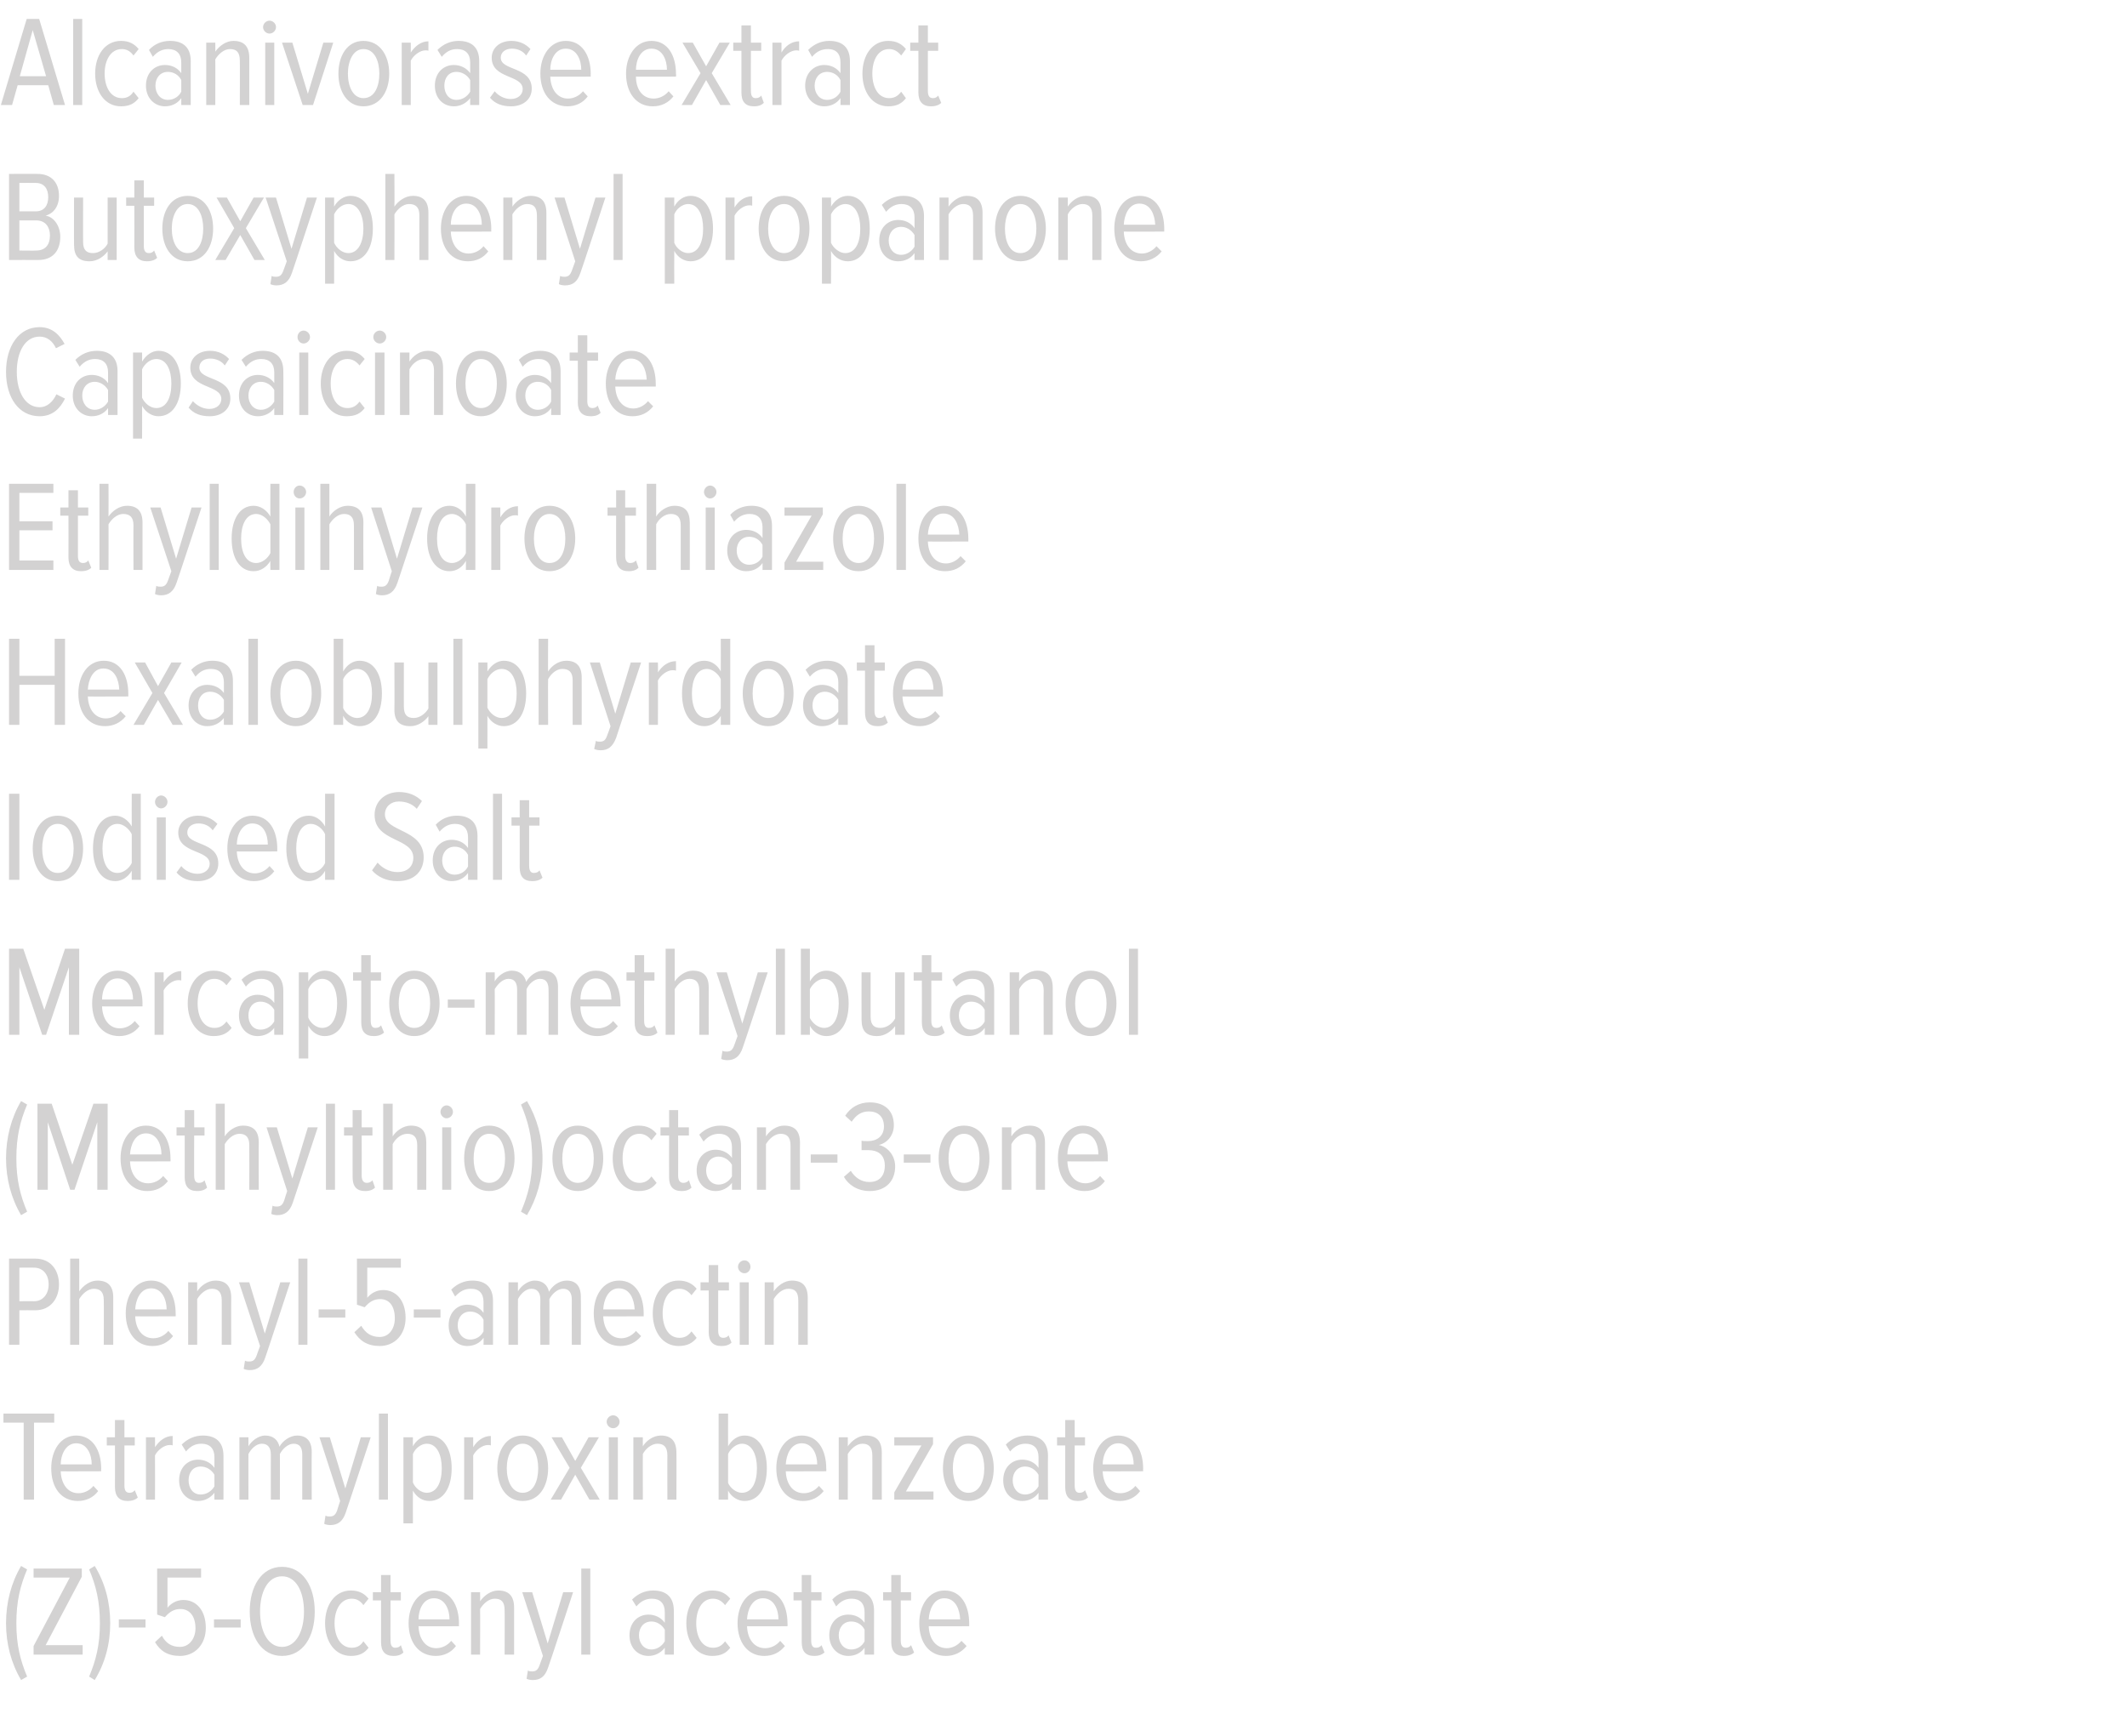 <?xml version="1.0" standalone="no"?><!DOCTYPE svg PUBLIC "-//W3C//DTD SVG 1.1//EN" "http://www.w3.org/Graphics/SVG/1.1/DTD/svg11.dtd"><svg xmlns="http://www.w3.org/2000/svg" version="1.1" width="494px" height="403.3px" viewBox="0 0 494 403.3">  <desc>Alcanivorase extract Butoxyphenyl propanone Capsaicinoate Ethyldihydro thiazole Hexalobulphyrdoate Iodised Salt Merca</desc>  <defs/>  <g id="Polygon218089">    <path d="M 4.9 390.3 C 2.6 386.4 1.4 381.9 1.4 377.1 C 1.4 372.3 2.6 367.7 4.9 363.8 C 4.9 363.8 6.3 364.6 6.3 364.6 C 4.7 368.4 3.8 372 3.8 377.1 C 3.8 382.1 4.7 385.7 6.3 389.5 C 6.3 389.5 4.9 390.3 4.9 390.3 Z M 7.8 384.4 L 7.8 382.4 L 16.2 366.5 L 7.8 366.5 L 7.8 364.4 L 19 364.4 L 19 366.3 L 10.6 382.2 L 19.2 382.2 L 19.2 384.4 L 7.8 384.4 Z M 20.7 389.5 C 22.3 385.7 23.2 382.1 23.2 377.1 C 23.2 372 22.3 368.4 20.7 364.6 C 20.7 364.6 22 363.8 22 363.8 C 24.4 367.7 25.6 372.3 25.6 377.1 C 25.6 381.9 24.4 386.4 22 390.3 C 22 390.3 20.7 389.5 20.7 389.5 Z M 27.6 378.1 L 27.6 376.2 L 33.8 376.2 L 33.8 378.1 L 27.6 378.1 Z M 36 381.5 C 36 381.5 37.6 380 37.6 380 C 38.5 381.7 39.8 382.6 41.8 382.6 C 44 382.6 45.4 380.6 45.4 378.3 C 45.4 375.4 44 373.8 41.9 373.8 C 40.5 373.8 39.4 374.4 38.3 375.7 C 38.31 375.71 36.5 375.1 36.5 375.1 L 36.5 364.4 L 46.7 364.4 L 46.7 366.5 L 38.9 366.5 C 38.9 366.5 38.91 373.49 38.9 373.5 C 39.7 372.5 41 371.7 42.6 371.7 C 45.5 371.7 47.8 374 47.8 378.2 C 47.8 382 45.3 384.7 41.8 384.7 C 38.9 384.7 37.2 383.5 36 381.5 Z M 49.7 378.1 L 49.7 376.2 L 55.9 376.2 L 55.9 378.1 L 49.7 378.1 Z M 58 374.4 C 58 368.6 60.7 364 65.5 364 C 70.4 364 73.1 368.6 73.1 374.4 C 73.1 380.2 70.4 384.7 65.5 384.7 C 60.7 384.7 58 380.2 58 374.4 Z M 70.6 374.4 C 70.6 369.8 68.8 366.2 65.5 366.2 C 62.2 366.2 60.4 369.8 60.4 374.4 C 60.4 378.9 62.2 382.6 65.5 382.6 C 68.8 382.6 70.6 378.9 70.6 374.4 Z M 75.5 377.1 C 75.5 372.8 77.8 369.5 81.5 369.5 C 83.5 369.5 84.7 370.3 85.6 371.4 C 85.6 371.4 84.4 372.9 84.4 372.9 C 83.7 371.9 82.8 371.4 81.7 371.4 C 79.1 371.4 77.7 374 77.7 377.1 C 77.7 380.2 79.1 382.8 81.7 382.8 C 82.8 382.8 83.7 382.4 84.4 381.3 C 84.4 381.3 85.6 382.8 85.6 382.8 C 84.7 384 83.5 384.7 81.5 384.7 C 77.8 384.7 75.5 381.4 75.5 377.1 Z M 88.5 381.5 C 88.5 381.47 88.5 371.8 88.5 371.8 L 86.6 371.8 L 86.6 369.9 L 88.5 369.9 L 88.5 365.9 L 90.7 365.9 L 90.7 369.9 L 93.1 369.9 L 93.1 371.8 L 90.7 371.8 C 90.7 371.8 90.66 381.08 90.7 381.1 C 90.7 382.2 91 382.8 91.8 382.8 C 92.4 382.8 92.8 382.6 93.1 382.2 C 93.1 382.2 93.7 383.9 93.7 383.9 C 93.2 384.4 92.5 384.7 91.4 384.7 C 89.4 384.7 88.5 383.6 88.5 381.5 Z M 94.9 377.1 C 94.9 372.9 97.2 369.5 100.8 369.5 C 104.6 369.5 106.6 372.9 106.6 377.2 C 106.56 377.18 106.6 377.8 106.6 377.8 C 106.6 377.8 97.17 377.84 97.2 377.8 C 97.3 380.7 98.8 382.9 101.3 382.9 C 102.6 382.9 103.9 382.3 104.8 381.2 C 104.8 381.2 105.9 382.4 105.9 382.4 C 104.8 383.9 103.1 384.7 101.2 384.7 C 97.3 384.7 94.9 381.6 94.9 377.1 Z M 100.8 371.3 C 98.2 371.3 97.2 374.1 97.2 376.2 C 97.2 376.2 104.4 376.2 104.4 376.2 C 104.4 374 103.4 371.3 100.8 371.3 Z M 117.2 384.4 C 117.2 384.4 117.24 374.06 117.2 374.1 C 117.2 372.1 116.4 371.4 114.9 371.4 C 113.5 371.4 112.2 372.6 111.5 373.8 C 111.54 373.76 111.5 384.4 111.5 384.4 L 109.4 384.4 L 109.4 369.9 L 111.5 369.9 C 111.5 369.9 111.54 371.96 111.5 372 C 112.4 370.7 114 369.5 115.7 369.5 C 118.2 369.5 119.4 370.8 119.4 373.5 C 119.4 373.46 119.4 384.4 119.4 384.4 L 117.2 384.4 Z M 122.6 388.1 C 122.9 388.3 123.4 388.3 123.6 388.3 C 124.4 388.3 124.9 388 125.3 386.9 C 125.31 386.9 126.1 384.7 126.1 384.7 L 121.3 369.9 L 123.6 369.9 L 127.2 381.8 L 130.8 369.9 L 133.1 369.9 C 133.1 369.9 127.35 387.44 127.3 387.4 C 126.6 389.5 125.5 390.3 123.7 390.3 C 123.3 390.3 122.6 390.2 122.3 390 C 122.3 390 122.6 388.1 122.6 388.1 Z M 135 384.4 L 135 364.4 L 137.1 364.4 L 137.1 384.4 L 135 384.4 Z M 154.4 384.4 C 154.4 384.4 154.38 382.82 154.4 382.8 C 153.4 384.1 152 384.7 150.6 384.7 C 148.2 384.7 146.2 382.9 146.2 379.9 C 146.2 376.9 148.2 375.1 150.6 375.1 C 152 375.1 153.5 375.7 154.4 377 C 154.4 377 154.4 374.5 154.4 374.5 C 154.4 372.5 153.3 371.4 151.4 371.4 C 150.1 371.4 148.9 371.9 147.8 373.2 C 147.8 373.2 146.8 371.6 146.8 371.6 C 148.2 370.2 149.9 369.5 151.7 369.5 C 154.6 369.5 156.5 370.9 156.5 374.2 C 156.54 374.24 156.5 384.4 156.5 384.4 L 154.4 384.4 Z M 154.4 381.3 C 154.4 381.3 154.4 378.6 154.4 378.6 C 153.7 377.4 152.5 376.7 151.3 376.7 C 149.5 376.7 148.4 378.1 148.4 379.9 C 148.4 381.7 149.5 383.2 151.3 383.2 C 152.5 383.2 153.7 382.5 154.4 381.3 Z M 159.4 377.1 C 159.4 372.8 161.7 369.5 165.4 369.5 C 167.5 369.5 168.7 370.3 169.6 371.4 C 169.6 371.4 168.4 372.9 168.4 372.9 C 167.6 371.9 166.7 371.4 165.6 371.4 C 163 371.4 161.7 374 161.7 377.1 C 161.7 380.2 163 382.8 165.6 382.8 C 166.7 382.8 167.6 382.4 168.4 381.3 C 168.4 381.3 169.6 382.8 169.6 382.8 C 168.7 384 167.5 384.7 165.4 384.7 C 161.7 384.7 159.4 381.4 159.4 377.1 Z M 171.3 377.1 C 171.3 372.9 173.5 369.5 177.2 369.5 C 181 369.5 182.9 372.9 182.9 377.2 C 182.94 377.18 182.9 377.8 182.9 377.8 C 182.9 377.8 173.55 377.84 173.5 377.8 C 173.6 380.7 175.1 382.9 177.7 382.9 C 179 382.9 180.3 382.3 181.2 381.2 C 181.2 381.2 182.3 382.4 182.3 382.4 C 181.1 383.9 179.5 384.7 177.5 384.7 C 173.7 384.7 171.3 381.6 171.3 377.1 Z M 177.2 371.3 C 174.6 371.3 173.6 374.1 173.5 376.2 C 173.5 376.2 180.8 376.2 180.8 376.2 C 180.8 374 179.8 371.3 177.2 371.3 Z M 186.2 381.5 C 186.21 381.47 186.2 371.8 186.2 371.8 L 184.3 371.8 L 184.3 369.9 L 186.2 369.9 L 186.2 365.9 L 188.4 365.9 L 188.4 369.9 L 190.8 369.9 L 190.8 371.8 L 188.4 371.8 C 188.4 371.8 188.37 381.08 188.4 381.1 C 188.4 382.2 188.7 382.8 189.5 382.8 C 190.1 382.8 190.5 382.6 190.8 382.2 C 190.8 382.2 191.5 383.9 191.5 383.9 C 190.9 384.4 190.2 384.7 189.1 384.7 C 187.1 384.7 186.2 383.6 186.2 381.5 Z M 200.8 384.4 C 200.8 384.4 200.82 382.82 200.8 382.8 C 199.9 384.1 198.5 384.7 197 384.7 C 194.7 384.7 192.6 382.9 192.6 379.9 C 192.6 376.9 194.6 375.1 197 375.1 C 198.5 375.1 199.9 375.7 200.8 377 C 200.8 377 200.8 374.5 200.8 374.5 C 200.8 372.5 199.7 371.4 197.8 371.4 C 196.5 371.4 195.3 371.9 194.2 373.2 C 194.2 373.2 193.3 371.6 193.3 371.6 C 194.6 370.2 196.3 369.5 198.2 369.5 C 201.1 369.5 203 370.9 203 374.2 C 202.98 374.24 203 384.4 203 384.4 L 200.8 384.4 Z M 200.8 381.3 C 200.8 381.3 200.8 378.6 200.8 378.6 C 200.2 377.4 199 376.7 197.7 376.7 C 195.9 376.7 194.8 378.1 194.8 379.9 C 194.8 381.7 195.9 383.2 197.7 383.2 C 199 383.2 200.2 382.5 200.8 381.3 Z M 207 381.5 C 207.03 381.47 207 371.8 207 371.8 L 205.1 371.8 L 205.1 369.9 L 207 369.9 L 207 365.9 L 209.2 365.9 L 209.2 369.9 L 211.6 369.9 L 211.6 371.8 L 209.2 371.8 C 209.2 371.8 209.19 381.08 209.2 381.1 C 209.2 382.2 209.5 382.8 210.4 382.8 C 210.9 382.8 211.3 382.6 211.6 382.2 C 211.6 382.2 212.3 383.9 212.3 383.9 C 211.8 384.4 211 384.7 209.9 384.7 C 208 384.7 207 383.6 207 381.5 Z M 213.5 377.1 C 213.5 372.9 215.7 369.5 219.4 369.5 C 223.2 369.5 225.1 372.9 225.1 377.2 C 225.08 377.18 225.1 377.8 225.1 377.8 C 225.1 377.8 215.69 377.84 215.7 377.8 C 215.8 380.7 217.3 382.9 219.9 382.9 C 221.1 382.9 222.4 382.3 223.3 381.2 C 223.3 381.2 224.5 382.4 224.5 382.4 C 223.3 383.9 221.6 384.7 219.7 384.7 C 215.8 384.7 213.5 381.6 213.5 377.1 Z M 219.3 371.3 C 216.8 371.3 215.8 374.1 215.7 376.2 C 215.7 376.2 223 376.2 223 376.2 C 222.9 374 222 371.3 219.3 371.3 Z " stroke="none" fill="#d3d2d2"/>  </g>  <g id="Polygon218088">    <path d="M 5.5 348.4 L 5.5 330.5 L 0.8 330.5 L 0.8 328.4 L 12.6 328.4 L 12.6 330.5 L 7.9 330.5 L 7.9 348.4 L 5.5 348.4 Z M 11.9 341.1 C 11.9 336.9 14.1 333.5 17.7 333.5 C 21.5 333.5 23.5 336.9 23.5 341.2 C 23.46 341.18 23.5 341.8 23.5 341.8 C 23.5 341.8 14.07 341.84 14.1 341.8 C 14.2 344.7 15.7 346.9 18.2 346.9 C 19.5 346.9 20.8 346.3 21.7 345.2 C 21.7 345.2 22.8 346.4 22.8 346.4 C 21.7 347.9 20 348.7 18.1 348.7 C 14.2 348.7 11.9 345.6 11.9 341.1 Z M 17.7 335.3 C 15.2 335.3 14.1 338.1 14.1 340.2 C 14.1 340.2 21.3 340.2 21.3 340.2 C 21.3 338 20.3 335.3 17.7 335.3 Z M 26.7 345.5 C 26.73 345.47 26.7 335.8 26.7 335.8 L 24.8 335.8 L 24.8 333.9 L 26.7 333.9 L 26.7 329.9 L 28.9 329.9 L 28.9 333.9 L 31.3 333.9 L 31.3 335.8 L 28.9 335.8 C 28.9 335.8 28.89 345.08 28.9 345.1 C 28.9 346.2 29.2 346.8 30.1 346.8 C 30.6 346.8 31 346.6 31.3 346.2 C 31.3 346.2 32 347.9 32 347.9 C 31.5 348.4 30.7 348.7 29.6 348.7 C 27.7 348.7 26.7 347.6 26.7 345.5 Z M 33.9 348.4 L 33.9 333.9 L 36 333.9 C 36 333.9 36.03 336.2 36 336.2 C 37 334.7 38.4 333.6 40.1 333.6 C 40.1 333.6 40.1 335.8 40.1 335.8 C 39.9 335.7 39.7 335.7 39.4 335.7 C 38.1 335.7 36.6 336.9 36 338.1 C 36.03 338.09 36 348.4 36 348.4 L 33.9 348.4 Z M 49.8 348.4 C 49.8 348.4 49.77 346.82 49.8 346.8 C 48.8 348.1 47.4 348.7 46 348.7 C 43.6 348.7 41.6 346.9 41.6 343.9 C 41.6 340.9 43.6 339.1 46 339.1 C 47.4 339.1 48.9 339.7 49.8 341 C 49.8 341 49.8 338.5 49.8 338.5 C 49.8 336.5 48.7 335.4 46.8 335.4 C 45.4 335.4 44.3 335.9 43.2 337.2 C 43.2 337.2 42.2 335.6 42.2 335.6 C 43.6 334.2 45.3 333.5 47.1 333.5 C 50 333.5 51.9 334.9 51.9 338.2 C 51.93 338.24 51.9 348.4 51.9 348.4 L 49.8 348.4 Z M 49.8 345.3 C 49.8 345.3 49.8 342.6 49.8 342.6 C 49.1 341.4 47.9 340.7 46.6 340.7 C 44.8 340.7 43.8 342.1 43.8 343.9 C 43.8 345.7 44.8 347.2 46.6 347.2 C 47.9 347.2 49.1 346.5 49.8 345.3 Z M 70.2 348.4 C 70.2 348.4 70.2 337.88 70.2 337.9 C 70.2 336.3 69.6 335.4 68.2 335.4 C 66.9 335.4 65.6 336.6 65 337.8 C 65.04 337.76 65 348.4 65 348.4 L 62.9 348.4 C 62.9 348.4 62.88 337.88 62.9 337.9 C 62.9 336.3 62.2 335.4 60.8 335.4 C 59.5 335.4 58.3 336.6 57.7 337.8 C 57.69 337.76 57.7 348.4 57.7 348.4 L 55.6 348.4 L 55.6 333.9 L 57.7 333.9 C 57.7 333.9 57.69 335.96 57.7 336 C 58.3 334.9 59.9 333.5 61.6 333.5 C 63.5 333.5 64.6 334.6 64.9 336.1 C 65.6 334.8 67.3 333.5 69 333.5 C 71.1 333.5 72.4 334.7 72.4 337.3 C 72.36 337.31 72.4 348.4 72.4 348.4 L 70.2 348.4 Z M 75.6 352.1 C 75.9 352.3 76.3 352.3 76.6 352.3 C 77.4 352.3 77.9 352 78.3 350.9 C 78.27 350.9 79 348.7 79 348.7 L 74.2 333.9 L 76.6 333.9 L 80.2 345.8 L 83.8 333.9 L 86.1 333.9 C 86.1 333.9 80.31 351.44 80.3 351.4 C 79.6 353.5 78.4 354.3 76.7 354.3 C 76.3 354.3 75.6 354.2 75.3 354 C 75.3 354 75.6 352.1 75.6 352.1 Z M 88 348.4 L 88 328.4 L 90.1 328.4 L 90.1 348.4 L 88 348.4 Z M 95.9 346.3 C 95.88 346.28 95.9 353.9 95.9 353.9 L 93.7 353.9 L 93.7 333.9 L 95.9 333.9 C 95.9 333.9 95.88 335.96 95.9 336 C 96.7 334.5 98.2 333.5 99.7 333.5 C 103 333.5 104.9 336.6 104.9 341.1 C 104.9 345.6 103 348.7 99.7 348.7 C 98.2 348.7 96.8 347.9 95.9 346.3 Z M 102.6 341.1 C 102.6 338 101.5 335.4 99.1 335.4 C 97.8 335.4 96.4 336.5 95.9 337.8 C 95.9 337.8 95.9 344.4 95.9 344.4 C 96.4 345.7 97.8 346.8 99.1 346.8 C 101.5 346.8 102.6 344.3 102.6 341.1 Z M 107.8 348.4 L 107.8 333.9 L 109.9 333.9 C 109.9 333.9 109.92 336.2 109.9 336.2 C 110.8 334.7 112.3 333.6 114 333.6 C 114 333.6 114 335.8 114 335.8 C 113.8 335.7 113.5 335.7 113.3 335.7 C 112 335.7 110.5 336.9 109.9 338.1 C 109.92 338.09 109.9 348.4 109.9 348.4 L 107.8 348.4 Z M 115.5 341.1 C 115.5 337 117.5 333.5 121.4 333.5 C 125.3 333.5 127.3 337 127.3 341.1 C 127.3 345.2 125.3 348.7 121.4 348.7 C 117.5 348.7 115.5 345.2 115.5 341.1 Z M 125 341.1 C 125 338.2 123.9 335.4 121.4 335.4 C 118.9 335.4 117.7 338.2 117.7 341.1 C 117.7 344.1 118.9 346.8 121.4 346.8 C 123.9 346.8 125 344.1 125 341.1 Z M 136.9 348.4 L 133.6 342.6 L 130.3 348.4 L 127.9 348.4 L 132.3 341 L 128.1 333.9 L 130.5 333.9 L 133.6 339.4 L 136.7 333.9 L 139.1 333.9 L 134.9 341 L 139.3 348.4 L 136.9 348.4 Z M 140.9 330.3 C 140.9 329.5 141.6 328.8 142.4 328.8 C 143.2 328.8 143.9 329.5 143.9 330.3 C 143.9 331.1 143.2 331.8 142.4 331.8 C 141.6 331.8 140.9 331.1 140.9 330.3 Z M 141.4 348.4 L 141.4 333.9 L 143.5 333.9 L 143.5 348.4 L 141.4 348.4 Z M 155 348.4 C 155 348.4 154.98 338.06 155 338.1 C 155 336.1 154.1 335.4 152.7 335.4 C 151.3 335.4 149.9 336.6 149.3 337.8 C 149.28 337.76 149.3 348.4 149.3 348.4 L 147.1 348.4 L 147.1 333.9 L 149.3 333.9 C 149.3 333.9 149.28 335.96 149.3 336 C 150.1 334.7 151.7 333.5 153.5 333.5 C 155.9 333.5 157.1 334.8 157.1 337.5 C 157.14 337.46 157.1 348.4 157.1 348.4 L 155 348.4 Z M 172.3 346.8 C 174.7 346.8 175.8 344.3 175.8 341.1 C 175.8 338 174.7 335.4 172.3 335.4 C 171 335.4 169.6 336.6 169.1 337.8 C 169.1 337.8 169.1 344.5 169.1 344.5 C 169.6 345.7 171 346.8 172.3 346.8 Z M 166.9 348.4 L 166.9 328.4 L 169.1 328.4 C 169.1 328.4 169.08 335.99 169.1 336 C 170 334.4 171.4 333.5 172.9 333.5 C 176.2 333.5 178.1 336.6 178.1 341.1 C 178.1 345.7 176.2 348.7 172.9 348.7 C 171.4 348.7 169.9 347.8 169.1 346.3 C 169.08 346.31 169.1 348.4 169.1 348.4 L 166.9 348.4 Z M 180.3 341.1 C 180.3 336.9 182.5 333.5 186.2 333.5 C 190 333.5 191.9 336.9 191.9 341.2 C 191.94 341.18 191.9 341.8 191.9 341.8 C 191.9 341.8 182.55 341.84 182.5 341.8 C 182.6 344.7 184.1 346.9 186.7 346.9 C 188 346.9 189.3 346.3 190.2 345.2 C 190.2 345.2 191.3 346.4 191.3 346.4 C 190.1 347.9 188.5 348.7 186.5 348.7 C 182.7 348.7 180.3 345.6 180.3 341.1 Z M 186.2 335.3 C 183.6 335.3 182.6 338.1 182.5 340.2 C 182.5 340.2 189.8 340.2 189.8 340.2 C 189.8 338 188.8 335.3 186.2 335.3 Z M 202.6 348.4 C 202.6 348.4 202.62 338.06 202.6 338.1 C 202.6 336.1 201.7 335.4 200.3 335.4 C 198.9 335.4 197.6 336.6 196.9 337.8 C 196.92 337.76 196.9 348.4 196.9 348.4 L 194.8 348.4 L 194.8 333.9 L 196.9 333.9 C 196.9 333.9 196.92 335.96 196.9 336 C 197.8 334.7 199.4 333.5 201.1 333.5 C 203.6 333.5 204.8 334.8 204.8 337.5 C 204.78 337.46 204.8 348.4 204.8 348.4 L 202.6 348.4 Z M 207.7 348.4 L 207.7 346.7 L 214 335.8 L 207.7 335.8 L 207.7 333.9 L 216.7 333.9 L 216.7 335.5 L 210.4 346.5 L 216.8 346.5 L 216.8 348.4 L 207.7 348.4 Z M 219 341.1 C 219 337 221.1 333.5 224.9 333.5 C 228.8 333.5 230.8 337 230.8 341.1 C 230.8 345.2 228.8 348.7 224.9 348.7 C 221.1 348.7 219 345.2 219 341.1 Z M 228.6 341.1 C 228.6 338.2 227.5 335.4 224.9 335.4 C 222.4 335.4 221.3 338.2 221.3 341.1 C 221.3 344.1 222.4 346.8 224.9 346.8 C 227.5 346.8 228.6 344.1 228.6 341.1 Z M 241.2 348.4 C 241.2 348.4 241.19 346.82 241.2 346.8 C 240.3 348.1 238.9 348.7 237.4 348.7 C 235 348.7 233 346.9 233 343.9 C 233 340.9 235 339.1 237.4 339.1 C 238.9 339.1 240.3 339.7 241.2 341 C 241.2 341 241.2 338.5 241.2 338.5 C 241.2 336.5 240.1 335.4 238.2 335.4 C 236.9 335.4 235.7 335.9 234.6 337.2 C 234.6 337.2 233.6 335.6 233.6 335.6 C 235 334.2 236.7 333.5 238.6 333.5 C 241.4 333.5 243.4 334.9 243.4 338.2 C 243.35 338.24 243.4 348.4 243.4 348.4 L 241.2 348.4 Z M 241.2 345.3 C 241.2 345.3 241.2 342.6 241.2 342.6 C 240.5 341.4 239.3 340.7 238.1 340.7 C 236.3 340.7 235.2 342.1 235.2 343.9 C 235.2 345.7 236.3 347.2 238.1 347.2 C 239.3 347.2 240.5 346.5 241.2 345.3 Z M 247.4 345.5 C 247.4 345.47 247.4 335.8 247.4 335.8 L 245.5 335.8 L 245.5 333.9 L 247.4 333.9 L 247.4 329.9 L 249.6 329.9 L 249.6 333.9 L 252 333.9 L 252 335.8 L 249.6 335.8 C 249.6 335.8 249.56 345.08 249.6 345.1 C 249.6 346.2 249.9 346.8 250.7 346.8 C 251.3 346.8 251.7 346.6 252 346.2 C 252 346.2 252.7 347.9 252.7 347.9 C 252.1 348.4 251.4 348.7 250.3 348.7 C 248.3 348.7 247.4 347.6 247.4 345.5 Z M 253.9 341.1 C 253.9 336.9 256.1 333.5 259.7 333.5 C 263.5 333.5 265.5 336.9 265.5 341.2 C 265.46 341.18 265.5 341.8 265.5 341.8 C 265.5 341.8 256.07 341.84 256.1 341.8 C 256.2 344.7 257.7 346.9 260.2 346.9 C 261.5 346.9 262.8 346.3 263.7 345.2 C 263.7 345.2 264.8 346.4 264.8 346.4 C 263.7 347.9 262 348.7 260.1 348.7 C 256.2 348.7 253.9 345.6 253.9 341.1 Z M 259.7 335.3 C 257.2 335.3 256.1 338.1 256.1 340.2 C 256.1 340.2 263.3 340.2 263.3 340.2 C 263.3 338 262.3 335.3 259.7 335.3 Z " stroke="none" fill="#d3d2d2"/>  </g>  <g id="Polygon218087">    <path d="M 2.1 312.4 L 2.1 292.4 C 2.1 292.4 8.19 292.37 8.2 292.4 C 11.8 292.4 13.7 295.1 13.7 298.4 C 13.7 301.6 11.8 304.4 8.2 304.4 C 8.19 304.37 4.5 304.4 4.5 304.4 L 4.5 312.4 L 2.1 312.4 Z M 11.3 298.4 C 11.3 296.1 10 294.5 7.9 294.5 C 7.95 294.47 4.5 294.5 4.5 294.5 L 4.5 302.3 C 4.5 302.3 7.95 302.27 7.9 302.3 C 10 302.3 11.3 300.6 11.3 298.4 Z M 24.1 312.4 C 24.1 312.4 24.15 302.03 24.1 302 C 24.1 300.1 23.2 299.4 21.8 299.4 C 20.4 299.4 19.1 300.6 18.4 301.8 C 18.42 301.76 18.4 312.4 18.4 312.4 L 16.3 312.4 L 16.3 292.4 L 18.4 292.4 C 18.4 292.4 18.42 299.96 18.4 300 C 19.3 298.7 20.9 297.5 22.6 297.5 C 25.1 297.5 26.3 298.8 26.3 301.4 C 26.28 301.4 26.3 312.4 26.3 312.4 L 24.1 312.4 Z M 29.2 305.1 C 29.2 300.9 31.4 297.5 35.1 297.5 C 38.9 297.5 40.8 300.9 40.8 305.2 C 40.83 305.18 40.8 305.8 40.8 305.8 C 40.8 305.8 31.44 305.84 31.4 305.8 C 31.5 308.7 33 310.9 35.6 310.9 C 36.9 310.9 38.2 310.3 39.1 309.2 C 39.1 309.2 40.2 310.4 40.2 310.4 C 39 311.9 37.4 312.7 35.4 312.7 C 31.6 312.7 29.2 309.6 29.2 305.1 Z M 35.1 299.3 C 32.5 299.3 31.5 302.1 31.4 304.2 C 31.4 304.2 38.7 304.2 38.7 304.2 C 38.7 302 37.7 299.3 35.1 299.3 Z M 51.5 312.4 C 51.5 312.4 51.51 302.06 51.5 302.1 C 51.5 300.1 50.6 299.4 49.2 299.4 C 47.8 299.4 46.5 300.6 45.8 301.8 C 45.81 301.76 45.8 312.4 45.8 312.4 L 43.7 312.4 L 43.7 297.9 L 45.8 297.9 C 45.8 297.9 45.81 299.96 45.8 300 C 46.6 298.7 48.3 297.5 50 297.5 C 52.5 297.5 53.7 298.8 53.7 301.5 C 53.67 301.46 53.7 312.4 53.7 312.4 L 51.5 312.4 Z M 56.9 316.1 C 57.2 316.3 57.6 316.3 57.9 316.3 C 58.7 316.3 59.2 316 59.6 314.9 C 59.58 314.9 60.4 312.7 60.4 312.7 L 55.5 297.9 L 57.9 297.9 L 61.5 309.8 L 65.1 297.9 L 67.4 297.9 C 67.4 297.9 61.62 315.44 61.6 315.4 C 60.9 317.5 59.7 318.3 58 318.3 C 57.6 318.3 56.9 318.2 56.6 318 C 56.6 318 56.9 316.1 56.9 316.1 Z M 69.3 312.4 L 69.3 292.4 L 71.4 292.4 L 71.4 312.4 L 69.3 312.4 Z M 74 306.1 L 74 304.2 L 80.2 304.2 L 80.2 306.1 L 74 306.1 Z M 82.3 309.5 C 82.3 309.5 83.9 308 83.9 308 C 84.9 309.7 86.2 310.6 88.2 310.6 C 90.4 310.6 91.7 308.6 91.7 306.3 C 91.7 303.4 90.4 301.8 88.3 301.8 C 86.9 301.8 85.8 302.4 84.7 303.7 C 84.69 303.71 82.9 303.1 82.9 303.1 L 82.9 292.4 L 93.1 292.4 L 93.1 294.5 L 85.3 294.5 C 85.3 294.5 85.29 301.49 85.3 301.5 C 86.1 300.5 87.4 299.7 89 299.7 C 91.9 299.7 94.2 302 94.2 306.2 C 94.2 310 91.7 312.7 88.2 312.7 C 85.3 312.7 83.6 311.5 82.3 309.5 Z M 96.1 306.1 L 96.1 304.2 L 102.3 304.2 L 102.3 306.1 L 96.1 306.1 Z M 112.3 312.4 C 112.3 312.4 112.35 310.82 112.3 310.8 C 111.4 312.1 110 312.7 108.5 312.7 C 106.2 312.7 104.2 310.9 104.2 307.9 C 104.2 304.9 106.2 303.1 108.5 303.1 C 110 303.1 111.4 303.7 112.3 305 C 112.3 305 112.3 302.5 112.3 302.5 C 112.3 300.5 111.3 299.4 109.4 299.4 C 108 299.4 106.9 299.9 105.7 301.2 C 105.7 301.2 104.8 299.6 104.8 299.6 C 106.2 298.2 107.9 297.5 109.7 297.5 C 112.6 297.5 114.5 298.9 114.5 302.2 C 114.51 302.24 114.5 312.4 114.5 312.4 L 112.3 312.4 Z M 112.3 309.3 C 112.3 309.3 112.3 306.6 112.3 306.6 C 111.7 305.4 110.5 304.7 109.2 304.7 C 107.4 304.7 106.3 306.1 106.3 307.9 C 106.3 309.7 107.4 311.2 109.2 311.2 C 110.5 311.2 111.7 310.5 112.3 309.3 Z M 132.8 312.4 C 132.8 312.4 132.78 301.88 132.8 301.9 C 132.8 300.3 132.1 299.4 130.8 299.4 C 129.5 299.4 128.2 300.6 127.6 301.8 C 127.62 301.76 127.6 312.4 127.6 312.4 L 125.5 312.4 C 125.5 312.4 125.46 301.88 125.5 301.9 C 125.5 300.3 124.8 299.4 123.4 299.4 C 122.1 299.4 120.9 300.6 120.3 301.8 C 120.27 301.76 120.3 312.4 120.3 312.4 L 118.1 312.4 L 118.1 297.9 L 120.3 297.9 C 120.3 297.9 120.27 299.96 120.3 300 C 120.9 298.9 122.5 297.5 124.2 297.5 C 126.1 297.5 127.2 298.6 127.5 300.1 C 128.2 298.8 129.8 297.5 131.6 297.5 C 133.7 297.5 134.9 298.7 134.9 301.3 C 134.94 301.31 134.9 312.4 134.9 312.4 L 132.8 312.4 Z M 137.9 305.1 C 137.9 300.9 140.1 297.5 143.8 297.5 C 147.6 297.5 149.5 300.9 149.5 305.2 C 149.49 305.18 149.5 305.8 149.5 305.8 C 149.5 305.8 140.1 305.84 140.1 305.8 C 140.2 308.7 141.7 310.9 144.3 310.9 C 145.5 310.9 146.8 310.3 147.7 309.2 C 147.7 309.2 148.9 310.4 148.9 310.4 C 147.7 311.9 146 312.7 144.1 312.7 C 140.2 312.7 137.9 309.6 137.9 305.1 Z M 143.7 299.3 C 141.2 299.3 140.2 302.1 140.1 304.2 C 140.1 304.2 147.4 304.2 147.4 304.2 C 147.3 302 146.4 299.3 143.7 299.3 Z M 151.6 305.1 C 151.6 300.8 153.9 297.5 157.6 297.5 C 159.6 297.5 160.9 298.3 161.8 299.4 C 161.8 299.4 160.6 300.9 160.6 300.9 C 159.8 299.9 158.9 299.4 157.8 299.4 C 155.2 299.4 153.9 302 153.9 305.1 C 153.9 308.2 155.2 310.8 157.8 310.8 C 158.9 310.8 159.8 310.4 160.6 309.3 C 160.6 309.3 161.8 310.8 161.8 310.8 C 160.9 312 159.6 312.7 157.6 312.7 C 153.9 312.7 151.6 309.4 151.6 305.1 Z M 164.6 309.5 C 164.64 309.47 164.6 299.8 164.6 299.8 L 162.7 299.8 L 162.7 297.9 L 164.6 297.9 L 164.6 293.9 L 166.8 293.9 L 166.8 297.9 L 169.3 297.9 L 169.3 299.8 L 166.8 299.8 C 166.8 299.8 166.8 309.08 166.8 309.1 C 166.8 310.2 167.1 310.8 168 310.8 C 168.5 310.8 169 310.6 169.2 310.2 C 169.2 310.2 169.9 311.9 169.9 311.9 C 169.4 312.4 168.7 312.7 167.5 312.7 C 165.6 312.7 164.6 311.6 164.6 309.5 Z M 171.4 294.3 C 171.4 293.5 172.1 292.8 172.9 292.8 C 173.7 292.8 174.3 293.5 174.3 294.3 C 174.3 295.1 173.7 295.8 172.9 295.8 C 172.1 295.8 171.4 295.1 171.4 294.3 Z M 171.8 312.4 L 171.8 297.9 L 173.9 297.9 L 173.9 312.4 L 171.8 312.4 Z M 185.4 312.4 C 185.4 312.4 185.43 302.06 185.4 302.1 C 185.4 300.1 184.6 299.4 183.1 299.4 C 181.7 299.4 180.4 300.6 179.7 301.8 C 179.73 301.76 179.7 312.4 179.7 312.4 L 177.6 312.4 L 177.6 297.9 L 179.7 297.9 C 179.7 297.9 179.73 299.96 179.7 300 C 180.6 298.7 182.2 297.5 183.9 297.5 C 186.4 297.5 187.6 298.8 187.6 301.5 C 187.59 301.46 187.6 312.4 187.6 312.4 L 185.4 312.4 Z " stroke="none" fill="#d3d2d2"/>  </g>  <g id="Polygon218086">    <path d="M 4.9 282.3 C 2.6 278.4 1.4 273.9 1.4 269.1 C 1.4 264.3 2.6 259.7 4.9 255.8 C 4.9 255.8 6.3 256.6 6.3 256.6 C 4.7 260.4 3.8 264 3.8 269.1 C 3.8 274.1 4.7 277.7 6.3 281.5 C 6.3 281.5 4.9 282.3 4.9 282.3 Z M 22.6 276.4 L 22.6 260.7 L 17.3 276.4 L 16.3 276.4 L 11.1 260.7 L 11.1 276.4 L 8.7 276.4 L 8.7 256.4 L 12 256.4 L 16.8 270.6 L 21.7 256.4 L 25 256.4 L 25 276.4 L 22.6 276.4 Z M 28 269.1 C 28 264.9 30.2 261.5 33.9 261.5 C 37.7 261.5 39.6 264.9 39.6 269.2 C 39.63 269.18 39.6 269.8 39.6 269.8 C 39.6 269.8 30.24 269.84 30.2 269.8 C 30.3 272.7 31.8 274.9 34.4 274.9 C 35.7 274.9 37 274.3 37.9 273.2 C 37.9 273.2 39 274.4 39 274.4 C 37.8 275.9 36.2 276.7 34.2 276.7 C 30.4 276.7 28 273.6 28 269.1 Z M 33.9 263.3 C 31.3 263.3 30.3 266.1 30.2 268.2 C 30.2 268.2 37.5 268.2 37.5 268.2 C 37.5 266 36.5 263.3 33.9 263.3 Z M 42.9 273.5 C 42.9 273.47 42.9 263.8 42.9 263.8 L 41 263.8 L 41 261.9 L 42.9 261.9 L 42.9 257.9 L 45.1 257.9 L 45.1 261.9 L 47.5 261.9 L 47.5 263.8 L 45.1 263.8 C 45.1 263.8 45.06 273.08 45.1 273.1 C 45.1 274.2 45.4 274.8 46.2 274.8 C 46.8 274.8 47.2 274.6 47.5 274.2 C 47.5 274.2 48.1 275.9 48.1 275.9 C 47.6 276.4 46.9 276.7 45.8 276.7 C 43.8 276.7 42.9 275.6 42.9 273.5 Z M 57.9 276.4 C 57.9 276.4 57.93 266.03 57.9 266 C 57.9 264.1 57 263.4 55.6 263.4 C 54.2 263.4 52.9 264.6 52.2 265.8 C 52.2 265.76 52.2 276.4 52.2 276.4 L 50.1 276.4 L 50.1 256.4 L 52.2 256.4 C 52.2 256.4 52.2 263.96 52.2 264 C 53 262.7 54.7 261.5 56.4 261.5 C 58.9 261.5 60.1 262.8 60.1 265.4 C 60.06 265.4 60.1 276.4 60.1 276.4 L 57.9 276.4 Z M 63.3 280.1 C 63.6 280.3 64 280.3 64.3 280.3 C 65.1 280.3 65.6 280 66 278.9 C 65.97 278.9 66.7 276.7 66.7 276.7 L 61.9 261.9 L 64.3 261.9 L 67.9 273.8 L 71.5 261.9 L 73.8 261.9 C 73.8 261.9 68.01 279.44 68 279.4 C 67.3 281.5 66.1 282.3 64.4 282.3 C 64 282.3 63.3 282.2 63 282 C 63 282 63.3 280.1 63.3 280.1 Z M 75.7 276.4 L 75.7 256.4 L 77.8 256.4 L 77.8 276.4 L 75.7 276.4 Z M 81.9 273.5 C 81.87 273.47 81.9 263.8 81.9 263.8 L 79.9 263.8 L 79.9 261.9 L 81.9 261.9 L 81.9 257.9 L 84 257.9 L 84 261.9 L 86.5 261.9 L 86.5 263.8 L 84 263.8 C 84 263.8 84.03 273.08 84 273.1 C 84 274.2 84.4 274.8 85.2 274.8 C 85.7 274.8 86.2 274.6 86.5 274.2 C 86.5 274.2 87.1 275.9 87.1 275.9 C 86.6 276.4 85.9 276.7 84.8 276.7 C 82.8 276.7 81.9 275.6 81.9 273.5 Z M 96.9 276.4 C 96.9 276.4 96.9 266.03 96.9 266 C 96.9 264.1 96 263.4 94.6 263.4 C 93.1 263.4 91.8 264.6 91.2 265.8 C 91.17 265.76 91.2 276.4 91.2 276.4 L 89 276.4 L 89 256.4 L 91.2 256.4 C 91.2 256.4 91.17 263.96 91.2 264 C 92 262.7 93.7 261.5 95.4 261.5 C 97.9 261.5 99 262.8 99 265.4 C 99.03 265.4 99 276.4 99 276.4 L 96.9 276.4 Z M 102.3 258.3 C 102.3 257.5 103 256.8 103.7 256.8 C 104.5 256.8 105.2 257.5 105.2 258.3 C 105.2 259.1 104.5 259.8 103.7 259.8 C 103 259.8 102.3 259.1 102.3 258.3 Z M 102.7 276.4 L 102.7 261.9 L 104.8 261.9 L 104.8 276.4 L 102.7 276.4 Z M 107.8 269.1 C 107.8 265 109.8 261.5 113.6 261.5 C 117.5 261.5 119.5 265 119.5 269.1 C 119.5 273.2 117.5 276.7 113.6 276.7 C 109.8 276.7 107.8 273.2 107.8 269.1 Z M 117.3 269.1 C 117.3 266.2 116.2 263.4 113.6 263.4 C 111.1 263.4 110 266.2 110 269.1 C 110 272.1 111.1 274.8 113.6 274.8 C 116.2 274.8 117.3 272.1 117.3 269.1 Z M 121 281.5 C 122.6 277.7 123.6 274.1 123.6 269.1 C 123.6 264 122.6 260.4 121 256.6 C 121 256.6 122.4 255.8 122.4 255.8 C 124.7 259.7 126 264.3 126 269.1 C 126 273.9 124.7 278.4 122.4 282.3 C 122.4 282.3 121 281.5 121 281.5 Z M 128.3 269.1 C 128.3 265 130.4 261.5 134.2 261.5 C 138.1 261.5 140.1 265 140.1 269.1 C 140.1 273.2 138.1 276.7 134.2 276.7 C 130.4 276.7 128.3 273.2 128.3 269.1 Z M 137.9 269.1 C 137.9 266.2 136.8 263.4 134.2 263.4 C 131.7 263.4 130.6 266.2 130.6 269.1 C 130.6 272.1 131.7 274.8 134.2 274.8 C 136.8 274.8 137.9 272.1 137.9 269.1 Z M 142.3 269.1 C 142.3 264.8 144.6 261.5 148.3 261.5 C 150.4 261.5 151.6 262.3 152.5 263.4 C 152.5 263.4 151.3 264.9 151.3 264.9 C 150.5 263.9 149.6 263.4 148.5 263.4 C 145.9 263.4 144.6 266 144.6 269.1 C 144.6 272.2 145.9 274.8 148.5 274.8 C 149.6 274.8 150.5 274.4 151.3 273.3 C 151.3 273.3 152.5 274.8 152.5 274.8 C 151.6 276 150.4 276.7 148.3 276.7 C 144.6 276.7 142.3 273.4 142.3 269.1 Z M 155.4 273.5 C 155.37 273.47 155.4 263.8 155.4 263.8 L 153.4 263.8 L 153.4 261.9 L 155.4 261.9 L 155.4 257.9 L 157.5 257.9 L 157.5 261.9 L 160 261.9 L 160 263.8 L 157.5 263.8 C 157.5 263.8 157.53 273.08 157.5 273.1 C 157.5 274.2 157.9 274.8 158.7 274.8 C 159.2 274.8 159.7 274.6 160 274.2 C 160 274.2 160.6 275.9 160.6 275.9 C 160.1 276.4 159.4 276.7 158.3 276.7 C 156.3 276.7 155.4 275.6 155.4 273.5 Z M 170 276.4 C 170 276.4 169.98 274.82 170 274.8 C 169 276.1 167.6 276.7 166.2 276.7 C 163.8 276.7 161.8 274.9 161.8 271.9 C 161.8 268.9 163.8 267.1 166.2 267.1 C 167.6 267.1 169.1 267.7 170 269 C 170 269 170 266.5 170 266.5 C 170 264.5 168.9 263.4 167 263.4 C 165.7 263.4 164.5 263.9 163.4 265.2 C 163.4 265.2 162.4 263.6 162.4 263.6 C 163.8 262.2 165.5 261.5 167.3 261.5 C 170.2 261.5 172.1 262.9 172.1 266.2 C 172.14 266.24 172.1 276.4 172.1 276.4 L 170 276.4 Z M 170 273.3 C 170 273.3 170 270.6 170 270.6 C 169.3 269.4 168.1 268.7 166.9 268.7 C 165.1 268.7 164 270.1 164 271.9 C 164 273.7 165.1 275.2 166.9 275.2 C 168.1 275.2 169.3 274.5 170 273.3 Z M 183.6 276.4 C 183.6 276.4 183.6 266.06 183.6 266.1 C 183.6 264.1 182.7 263.4 181.3 263.4 C 179.9 263.4 178.6 264.6 177.9 265.8 C 177.9 265.76 177.9 276.4 177.9 276.4 L 175.8 276.4 L 175.8 261.9 L 177.9 261.9 C 177.9 261.9 177.9 263.96 177.9 264 C 178.7 262.7 180.4 261.5 182.1 261.5 C 184.6 261.5 185.8 262.8 185.8 265.5 C 185.76 265.46 185.8 276.4 185.8 276.4 L 183.6 276.4 Z M 188.3 270.1 L 188.3 268.2 L 194.5 268.2 L 194.5 270.1 L 188.3 270.1 Z M 196 273.4 C 196 273.4 197.6 272 197.6 272 C 198.5 273.5 200 274.6 201.9 274.6 C 204.3 274.6 205.5 273.1 205.5 270.8 C 205.5 268.1 203.7 267.2 201.7 267.2 C 201.1 267.2 200.4 267.2 200.1 267.2 C 200.1 267.2 200.1 265 200.1 265 C 200.4 265.1 201.1 265.1 201.6 265.1 C 203.6 265.1 205.3 264 205.3 261.7 C 205.3 259.3 203.8 258.2 201.8 258.2 C 200 258.2 198.8 259.1 197.8 260.6 C 197.8 260.6 196.3 259.2 196.3 259.2 C 197.5 257.3 199.5 256.1 202 256.1 C 205.2 256.1 207.6 257.8 207.6 261.4 C 207.6 263.9 205.9 265.6 204.1 266 C 205.8 266.3 207.9 268.1 207.9 271 C 207.9 274.3 205.8 276.7 202 276.7 C 199.1 276.7 197 275.2 196 273.4 Z M 209.9 270.1 L 209.9 268.2 L 216.1 268.2 L 216.1 270.1 L 209.9 270.1 Z M 218 269.1 C 218 265 220 261.5 223.9 261.5 C 227.8 261.5 229.8 265 229.8 269.1 C 229.8 273.2 227.8 276.7 223.9 276.7 C 220 276.7 218 273.2 218 269.1 Z M 227.5 269.1 C 227.5 266.2 226.4 263.4 223.9 263.4 C 221.4 263.4 220.3 266.2 220.3 269.1 C 220.3 272.1 221.4 274.8 223.9 274.8 C 226.4 274.8 227.5 272.1 227.5 269.1 Z M 240.6 276.4 C 240.6 276.4 240.56 266.06 240.6 266.1 C 240.6 264.1 239.7 263.4 238.3 263.4 C 236.8 263.4 235.5 264.6 234.9 265.8 C 234.86 265.76 234.9 276.4 234.9 276.4 L 232.7 276.4 L 232.7 261.9 L 234.9 261.9 C 234.9 261.9 234.86 263.96 234.9 264 C 235.7 262.7 237.3 261.5 239.1 261.5 C 241.5 261.5 242.7 262.8 242.7 265.5 C 242.72 265.46 242.7 276.4 242.7 276.4 L 240.6 276.4 Z M 245.7 269.1 C 245.7 264.9 247.9 261.5 251.5 261.5 C 255.4 261.5 257.3 264.9 257.3 269.2 C 257.27 269.18 257.3 269.8 257.3 269.8 C 257.3 269.8 247.88 269.84 247.9 269.8 C 248 272.7 249.5 274.9 252.1 274.9 C 253.3 274.9 254.6 274.3 255.5 273.2 C 255.5 273.2 256.6 274.4 256.6 274.4 C 255.5 275.9 253.8 276.7 251.9 276.7 C 248 276.7 245.7 273.6 245.7 269.1 Z M 251.5 263.3 C 249 263.3 247.9 266.1 247.9 268.2 C 247.9 268.2 255.1 268.2 255.1 268.2 C 255.1 266 254.2 263.3 251.5 263.3 Z " stroke="none" fill="#d3d2d2"/>  </g>  <g id="Polygon218085">    <path d="M 16 240.4 L 16 224.7 L 10.7 240.4 L 9.8 240.4 L 4.5 224.7 L 4.5 240.4 L 2.1 240.4 L 2.1 220.4 L 5.4 220.4 L 10.3 234.6 L 15.1 220.4 L 18.4 220.4 L 18.4 240.4 L 16 240.4 Z M 21.4 233.1 C 21.4 228.9 23.7 225.5 27.3 225.5 C 31.1 225.5 33.1 228.9 33.1 233.2 C 33.06 233.18 33.1 233.8 33.1 233.8 C 33.1 233.8 23.67 233.84 23.7 233.8 C 23.8 236.7 25.3 238.9 27.8 238.9 C 29.1 238.9 30.4 238.3 31.3 237.2 C 31.3 237.2 32.4 238.4 32.4 238.4 C 31.3 239.9 29.6 240.7 27.7 240.7 C 23.8 240.7 21.4 237.6 21.4 233.1 Z M 27.3 227.3 C 24.7 227.3 23.7 230.1 23.7 232.2 C 23.7 232.2 30.9 232.2 30.9 232.2 C 30.9 230 29.9 227.3 27.3 227.3 Z M 35.9 240.4 L 35.9 225.9 L 38 225.9 C 38 225.9 38.04 228.2 38 228.2 C 39 226.7 40.4 225.6 42.1 225.6 C 42.1 225.6 42.1 227.8 42.1 227.8 C 41.9 227.7 41.7 227.7 41.4 227.7 C 40.1 227.7 38.6 228.9 38 230.1 C 38.04 230.09 38 240.4 38 240.4 L 35.9 240.4 Z M 43.6 233.1 C 43.6 228.8 45.9 225.5 49.6 225.5 C 51.6 225.5 52.9 226.3 53.8 227.4 C 53.8 227.4 52.6 228.9 52.6 228.9 C 51.8 227.9 50.9 227.4 49.8 227.4 C 47.2 227.4 45.9 230 45.9 233.1 C 45.9 236.2 47.2 238.8 49.8 238.8 C 50.9 238.8 51.8 238.4 52.6 237.3 C 52.6 237.3 53.8 238.8 53.8 238.8 C 52.9 240 51.6 240.7 49.6 240.7 C 45.9 240.7 43.6 237.4 43.6 233.1 Z M 63.7 240.4 C 63.7 240.4 63.66 238.82 63.7 238.8 C 62.7 240.1 61.3 240.7 59.8 240.7 C 57.5 240.7 55.5 238.9 55.5 235.9 C 55.5 232.9 57.5 231.1 59.8 231.1 C 61.3 231.1 62.8 231.7 63.7 233 C 63.7 233 63.7 230.5 63.7 230.5 C 63.7 228.5 62.6 227.4 60.7 227.4 C 59.3 227.4 58.2 227.9 57.1 229.2 C 57.1 229.2 56.1 227.6 56.1 227.6 C 57.5 226.2 59.2 225.5 61 225.5 C 63.9 225.5 65.8 226.9 65.8 230.2 C 65.82 230.24 65.8 240.4 65.8 240.4 L 63.7 240.4 Z M 63.7 237.3 C 63.7 237.3 63.7 234.6 63.7 234.6 C 63 233.4 61.8 232.7 60.5 232.7 C 58.7 232.7 57.7 234.1 57.7 235.9 C 57.7 237.7 58.7 239.2 60.5 239.2 C 61.8 239.2 63 238.5 63.7 237.3 Z M 71.6 238.3 C 71.58 238.28 71.6 245.9 71.6 245.9 L 69.4 245.9 L 69.4 225.9 L 71.6 225.9 C 71.6 225.9 71.58 227.96 71.6 228 C 72.4 226.5 73.9 225.5 75.4 225.5 C 78.7 225.5 80.6 228.6 80.6 233.1 C 80.6 237.6 78.7 240.7 75.4 240.7 C 73.9 240.7 72.5 239.9 71.6 238.3 Z M 78.3 233.1 C 78.3 230 77.2 227.4 74.8 227.4 C 73.5 227.4 72.1 228.5 71.6 229.8 C 71.6 229.8 71.6 236.4 71.6 236.4 C 72.1 237.7 73.5 238.8 74.8 238.8 C 77.2 238.8 78.3 236.3 78.3 233.1 Z M 83.9 237.5 C 83.91 237.47 83.9 227.8 83.9 227.8 L 82 227.8 L 82 225.9 L 83.9 225.9 L 83.9 221.9 L 86.1 221.9 L 86.1 225.9 L 88.5 225.9 L 88.5 227.8 L 86.1 227.8 C 86.1 227.8 86.07 237.08 86.1 237.1 C 86.1 238.2 86.4 238.8 87.2 238.8 C 87.8 238.8 88.2 238.6 88.5 238.2 C 88.5 238.2 89.2 239.9 89.2 239.9 C 88.6 240.4 87.9 240.7 86.8 240.7 C 84.8 240.7 83.9 239.6 83.9 237.5 Z M 90.4 233.1 C 90.4 229 92.4 225.5 96.2 225.5 C 100.1 225.5 102.1 229 102.1 233.1 C 102.1 237.2 100.1 240.7 96.2 240.7 C 92.4 240.7 90.4 237.2 90.4 233.1 Z M 99.9 233.1 C 99.9 230.2 98.8 227.4 96.2 227.4 C 93.7 227.4 92.6 230.2 92.6 233.1 C 92.6 236.1 93.7 238.8 96.2 238.8 C 98.8 238.8 99.9 236.1 99.9 233.1 Z M 104 234.1 L 104 232.2 L 110.2 232.2 L 110.2 234.1 L 104 234.1 Z M 127.4 240.4 C 127.4 240.4 127.44 229.88 127.4 229.9 C 127.4 228.3 126.8 227.4 125.4 227.4 C 124.1 227.4 122.8 228.6 122.3 229.8 C 122.28 229.76 122.3 240.4 122.3 240.4 L 120.1 240.4 C 120.1 240.4 120.12 229.88 120.1 229.9 C 120.1 228.3 119.5 227.4 118.1 227.4 C 116.8 227.4 115.6 228.6 114.9 229.8 C 114.93 229.76 114.9 240.4 114.9 240.4 L 112.8 240.4 L 112.8 225.9 L 114.9 225.9 C 114.9 225.9 114.93 227.96 114.9 228 C 115.5 226.9 117.1 225.5 118.9 225.5 C 120.7 225.5 121.9 226.6 122.2 228.1 C 122.9 226.8 124.5 225.5 126.2 225.5 C 128.4 225.5 129.6 226.7 129.6 229.3 C 129.6 229.31 129.6 240.4 129.6 240.4 L 127.4 240.4 Z M 132.5 233.1 C 132.5 228.9 134.8 225.5 138.4 225.5 C 142.2 225.5 144.1 228.9 144.1 233.2 C 144.15 233.18 144.1 233.8 144.1 233.8 C 144.1 233.8 134.76 233.84 134.8 233.8 C 134.8 236.7 136.3 238.9 138.9 238.9 C 140.2 238.9 141.5 238.3 142.4 237.2 C 142.4 237.2 143.5 238.4 143.5 238.4 C 142.3 239.9 140.7 240.7 138.7 240.7 C 134.9 240.7 132.5 237.6 132.5 233.1 Z M 138.4 227.3 C 135.8 227.3 134.8 230.1 134.8 232.2 C 134.8 232.2 142 232.2 142 232.2 C 142 230 141 227.3 138.4 227.3 Z M 147.4 237.5 C 147.42 237.47 147.4 227.8 147.4 227.8 L 145.5 227.8 L 145.5 225.9 L 147.4 225.9 L 147.4 221.9 L 149.6 221.9 L 149.6 225.9 L 152 225.9 L 152 227.8 L 149.6 227.8 C 149.6 227.8 149.58 237.08 149.6 237.1 C 149.6 238.2 149.9 238.8 150.7 238.8 C 151.3 238.8 151.7 238.6 152 238.2 C 152 238.2 152.7 239.9 152.7 239.9 C 152.2 240.4 151.4 240.7 150.3 240.7 C 148.3 240.7 147.4 239.6 147.4 237.5 Z M 162.4 240.4 C 162.4 240.4 162.45 230.03 162.4 230 C 162.4 228.1 161.5 227.4 160.1 227.4 C 158.7 227.4 157.4 228.6 156.7 229.8 C 156.72 229.76 156.7 240.4 156.7 240.4 L 154.6 240.4 L 154.6 220.4 L 156.7 220.4 C 156.7 220.4 156.72 227.96 156.7 228 C 157.6 226.7 159.2 225.5 160.9 225.5 C 163.4 225.5 164.6 226.8 164.6 229.4 C 164.58 229.4 164.6 240.4 164.6 240.4 L 162.4 240.4 Z M 167.8 244.1 C 168.1 244.3 168.5 244.3 168.8 244.3 C 169.6 244.3 170.1 244 170.5 242.9 C 170.49 242.9 171.3 240.7 171.3 240.7 L 166.4 225.9 L 168.8 225.9 L 172.4 237.8 L 176 225.9 L 178.3 225.9 C 178.3 225.9 172.53 243.44 172.5 243.4 C 171.8 245.5 170.6 246.3 168.9 246.3 C 168.5 246.3 167.8 246.2 167.5 246 C 167.5 246 167.8 244.1 167.8 244.1 Z M 180.2 240.4 L 180.2 220.4 L 182.3 220.4 L 182.3 240.4 L 180.2 240.4 Z M 191.4 238.8 C 193.7 238.8 194.8 236.3 194.8 233.1 C 194.8 230 193.7 227.4 191.4 227.4 C 190 227.4 188.7 228.6 188.1 229.8 C 188.1 229.8 188.1 236.5 188.1 236.5 C 188.7 237.7 190 238.8 191.4 238.8 Z M 186 240.4 L 186 220.4 L 188.1 220.4 C 188.1 220.4 188.1 227.99 188.1 228 C 189 226.4 190.4 225.5 191.9 225.5 C 195.2 225.5 197.1 228.6 197.1 233.1 C 197.1 237.7 195.2 240.7 191.9 240.7 C 190.4 240.7 188.9 239.8 188.1 238.3 C 188.1 238.31 188.1 240.4 188.1 240.4 L 186 240.4 Z M 207.9 240.4 C 207.9 240.4 207.9 238.37 207.9 238.4 C 207 239.6 205.5 240.7 203.7 240.7 C 201.2 240.7 200.1 239.5 200.1 236.9 C 200.07 236.87 200.1 225.9 200.1 225.9 L 202.2 225.9 C 202.2 225.9 202.2 236.24 202.2 236.2 C 202.2 238.2 203.1 238.8 204.5 238.8 C 205.9 238.8 207.3 237.8 207.9 236.6 C 207.9 236.57 207.9 225.9 207.9 225.9 L 210.1 225.9 L 210.1 240.4 L 207.9 240.4 Z M 214.1 237.5 C 214.14 237.47 214.1 227.8 214.1 227.8 L 212.2 227.8 L 212.2 225.9 L 214.1 225.9 L 214.1 221.9 L 216.3 221.9 L 216.3 225.9 L 218.8 225.9 L 218.8 227.8 L 216.3 227.8 C 216.3 227.8 216.3 237.08 216.3 237.1 C 216.3 238.2 216.6 238.8 217.5 238.8 C 218 238.8 218.5 238.6 218.7 238.2 C 218.7 238.2 219.4 239.9 219.4 239.9 C 218.9 240.4 218.2 240.7 217 240.7 C 215.1 240.7 214.1 239.6 214.1 237.5 Z M 228.7 240.4 C 228.7 240.4 228.74 238.82 228.7 238.8 C 227.8 240.1 226.4 240.7 224.9 240.7 C 222.6 240.7 220.6 238.9 220.6 235.9 C 220.6 232.9 222.6 231.1 224.9 231.1 C 226.4 231.1 227.8 231.7 228.7 233 C 228.7 233 228.7 230.5 228.7 230.5 C 228.7 228.5 227.7 227.4 225.8 227.4 C 224.4 227.4 223.3 227.9 222.1 229.2 C 222.1 229.2 221.2 227.6 221.2 227.6 C 222.6 226.2 224.3 225.5 226.1 225.5 C 229 225.5 230.9 226.9 230.9 230.2 C 230.9 230.24 230.9 240.4 230.9 240.4 L 228.7 240.4 Z M 228.7 237.3 C 228.7 237.3 228.7 234.6 228.7 234.6 C 228.1 233.4 226.9 232.7 225.6 232.7 C 223.8 232.7 222.7 234.1 222.7 235.9 C 222.7 237.7 223.8 239.2 225.6 239.2 C 226.9 239.2 228.1 238.5 228.7 237.3 Z M 242.4 240.4 C 242.4 240.4 242.36 230.06 242.4 230.1 C 242.4 228.1 241.5 227.4 240.1 227.4 C 238.6 227.4 237.3 228.6 236.7 229.8 C 236.66 229.76 236.7 240.4 236.7 240.4 L 234.5 240.4 L 234.5 225.9 L 236.7 225.9 C 236.7 225.9 236.66 227.96 236.7 228 C 237.5 226.7 239.1 225.5 240.9 225.5 C 243.3 225.5 244.5 226.8 244.5 229.5 C 244.52 229.46 244.5 240.4 244.5 240.4 L 242.4 240.4 Z M 247.5 233.1 C 247.5 229 249.5 225.5 253.3 225.5 C 257.2 225.5 259.3 229 259.3 233.1 C 259.3 237.2 257.2 240.7 253.3 240.7 C 249.5 240.7 247.5 237.2 247.5 233.1 Z M 257 233.1 C 257 230.2 255.9 227.4 253.3 227.4 C 250.9 227.4 249.7 230.2 249.7 233.1 C 249.7 236.1 250.9 238.8 253.3 238.8 C 255.9 238.8 257 236.1 257 233.1 Z M 262.2 240.4 L 262.2 220.4 L 264.3 220.4 L 264.3 240.4 L 262.2 240.4 Z " stroke="none" fill="#d3d2d2"/>  </g>  <g id="Polygon218084">    <path d="M 2.1 204.4 L 2.1 184.4 L 4.5 184.4 L 4.5 204.4 L 2.1 204.4 Z M 7.6 197.1 C 7.6 193 9.6 189.5 13.4 189.5 C 17.3 189.5 19.3 193 19.3 197.1 C 19.3 201.2 17.3 204.7 13.4 204.7 C 9.6 204.7 7.6 201.2 7.6 197.1 Z M 17.1 197.1 C 17.1 194.2 16 191.4 13.4 191.4 C 10.9 191.4 9.8 194.2 9.8 197.1 C 9.8 200.1 10.9 202.8 13.4 202.8 C 16 202.8 17.1 200.1 17.1 197.1 Z M 30.6 204.4 C 30.6 204.4 30.57 202.31 30.6 202.3 C 29.7 203.8 28.3 204.7 26.8 204.7 C 23.5 204.7 21.6 201.7 21.6 197.1 C 21.6 192.6 23.5 189.5 26.8 189.5 C 28.2 189.5 29.7 190.4 30.6 192 C 30.57 191.99 30.6 184.4 30.6 184.4 L 32.7 184.4 L 32.7 204.4 L 30.6 204.4 Z M 30.6 200.5 C 30.6 200.5 30.6 193.8 30.6 193.8 C 30 192.6 28.7 191.4 27.3 191.4 C 24.9 191.4 23.8 194 23.8 197.1 C 23.8 200.3 24.9 202.8 27.3 202.8 C 28.7 202.8 30 201.7 30.6 200.5 Z M 36 186.3 C 36 185.5 36.7 184.8 37.4 184.8 C 38.2 184.8 38.9 185.5 38.9 186.3 C 38.9 187.1 38.2 187.8 37.4 187.8 C 36.7 187.8 36 187.1 36 186.3 Z M 36.4 204.4 L 36.4 189.9 L 38.5 189.9 L 38.5 204.4 L 36.4 204.4 Z M 41 202.7 C 41 202.7 42.1 201.2 42.1 201.2 C 42.9 202.2 44.3 203 45.9 203 C 47.5 203 48.7 202 48.7 200.7 C 48.7 197.3 41.4 198.4 41.4 193.4 C 41.4 191.3 43.2 189.5 46 189.5 C 48 189.5 49.4 190.3 50.5 191.4 C 50.5 191.4 49.4 192.9 49.4 192.9 C 48.7 191.9 47.5 191.3 46.1 191.3 C 44.5 191.3 43.5 192.2 43.5 193.4 C 43.5 196.5 50.7 195.4 50.7 200.6 C 50.7 203 48.9 204.7 45.9 204.7 C 43.9 204.7 42.2 204.1 41 202.7 Z M 52.8 197.1 C 52.8 192.9 55 189.5 58.6 189.5 C 62.5 189.5 64.4 192.9 64.4 197.2 C 64.38 197.18 64.4 197.8 64.4 197.8 C 64.4 197.8 54.99 197.84 55 197.8 C 55.1 200.7 56.6 202.9 59.2 202.9 C 60.4 202.9 61.7 202.3 62.6 201.2 C 62.6 201.2 63.7 202.4 63.7 202.4 C 62.6 203.9 60.9 204.7 59 204.7 C 55.1 204.7 52.8 201.6 52.8 197.1 Z M 58.6 191.3 C 56.1 191.3 55 194.1 55 196.2 C 55 196.2 62.2 196.2 62.2 196.2 C 62.2 194 61.3 191.3 58.6 191.3 Z M 75.5 204.4 C 75.5 204.4 75.51 202.31 75.5 202.3 C 74.7 203.8 73.2 204.7 71.7 204.7 C 68.5 204.7 66.5 201.7 66.5 197.1 C 66.5 192.6 68.4 189.5 71.7 189.5 C 73.2 189.5 74.6 190.4 75.5 192 C 75.51 191.99 75.5 184.4 75.5 184.4 L 77.7 184.4 L 77.7 204.4 L 75.5 204.4 Z M 75.5 200.5 C 75.5 200.5 75.5 193.8 75.5 193.8 C 75 192.6 73.6 191.4 72.2 191.4 C 69.9 191.4 68.8 194 68.8 197.1 C 68.8 200.3 69.9 202.8 72.2 202.8 C 73.6 202.8 75 201.7 75.5 200.5 Z M 86.4 202.2 C 86.4 202.2 87.7 200.4 87.7 200.4 C 88.7 201.6 90.4 202.6 92.3 202.6 C 94.9 202.6 96 201 96 199.3 C 96 194.5 87 195.7 87 189.3 C 87 186.2 89.4 184 92.7 184 C 94.9 184 96.7 184.8 98 186.1 C 98 186.1 96.8 187.9 96.8 187.9 C 95.7 186.7 94.2 186.2 92.6 186.2 C 90.8 186.2 89.4 187.4 89.4 189.2 C 89.4 193.4 98.4 192.5 98.4 199.2 C 98.4 202.1 96.5 204.7 92.3 204.7 C 89.7 204.7 87.7 203.7 86.4 202.2 Z M 108.7 204.4 C 108.7 204.4 108.72 202.82 108.7 202.8 C 107.8 204.1 106.4 204.7 104.9 204.7 C 102.6 204.7 100.5 202.9 100.5 199.9 C 100.5 196.9 102.5 195.1 104.9 195.1 C 106.4 195.1 107.8 195.7 108.7 197 C 108.7 197 108.7 194.5 108.7 194.5 C 108.7 192.5 107.6 191.4 105.7 191.4 C 104.4 191.4 103.2 191.9 102.1 193.2 C 102.1 193.2 101.2 191.6 101.2 191.6 C 102.5 190.2 104.2 189.5 106.1 189.5 C 109 189.5 110.9 190.9 110.9 194.2 C 110.88 194.24 110.9 204.4 110.9 204.4 L 108.7 204.4 Z M 108.7 201.3 C 108.7 201.3 108.7 198.6 108.7 198.6 C 108.1 197.4 106.9 196.7 105.6 196.7 C 103.8 196.7 102.7 198.1 102.7 199.9 C 102.7 201.7 103.8 203.2 105.6 203.2 C 106.9 203.2 108.1 202.5 108.7 201.3 Z M 114.5 204.4 L 114.5 184.4 L 116.6 184.4 L 116.6 204.4 L 114.5 204.4 Z M 120.7 201.5 C 120.72 201.47 120.7 191.8 120.7 191.8 L 118.8 191.8 L 118.8 189.9 L 120.7 189.9 L 120.7 185.9 L 122.9 185.9 L 122.9 189.9 L 125.3 189.9 L 125.3 191.8 L 122.9 191.8 C 122.9 191.8 122.88 201.08 122.9 201.1 C 122.9 202.2 123.2 202.8 124 202.8 C 124.6 202.8 125 202.6 125.3 202.2 C 125.3 202.2 126 203.9 126 203.9 C 125.5 204.4 124.7 204.7 123.6 204.7 C 121.6 204.7 120.7 203.6 120.7 201.5 Z " stroke="none" fill="#d3d2d2"/>  </g>  <g id="Polygon218083">    <path d="M 12.7 168.4 L 12.7 159.1 L 4.5 159.1 L 4.5 168.4 L 2.1 168.4 L 2.1 148.4 L 4.5 148.4 L 4.5 157 L 12.7 157 L 12.7 148.4 L 15.1 148.4 L 15.1 168.4 L 12.7 168.4 Z M 18.2 161.1 C 18.2 156.9 20.4 153.5 24.1 153.5 C 27.9 153.5 29.8 156.9 29.8 161.2 C 29.79 161.18 29.8 161.8 29.8 161.8 C 29.8 161.8 20.4 161.84 20.4 161.8 C 20.5 164.7 22 166.9 24.6 166.9 C 25.8 166.9 27.1 166.3 28 165.2 C 28 165.2 29.2 166.4 29.2 166.4 C 28 167.9 26.3 168.7 24.4 168.7 C 20.5 168.7 18.2 165.6 18.2 161.1 Z M 24 155.3 C 21.5 155.3 20.5 158.1 20.4 160.2 C 20.4 160.2 27.7 160.2 27.7 160.2 C 27.6 158 26.7 155.3 24 155.3 Z M 40.1 168.4 L 36.7 162.6 L 33.4 168.4 L 31 168.4 L 35.4 161 L 31.3 153.9 L 33.7 153.9 L 36.7 159.4 L 39.8 153.9 L 42.2 153.9 L 38.1 161 L 42.5 168.4 L 40.1 168.4 Z M 52 168.4 C 52 168.4 51.96 166.82 52 166.8 C 51 168.1 49.6 168.7 48.1 168.7 C 45.8 168.7 43.8 166.9 43.8 163.9 C 43.8 160.9 45.8 159.1 48.1 159.1 C 49.6 159.1 51.1 159.7 52 161 C 52 161 52 158.5 52 158.5 C 52 156.5 50.9 155.4 49 155.4 C 47.6 155.4 46.5 155.9 45.4 157.2 C 45.4 157.2 44.4 155.6 44.4 155.6 C 45.8 154.2 47.5 153.5 49.3 153.5 C 52.2 153.5 54.1 154.9 54.1 158.2 C 54.12 158.24 54.1 168.4 54.1 168.4 L 52 168.4 Z M 52 165.3 C 52 165.3 52 162.6 52 162.6 C 51.3 161.4 50.1 160.7 48.8 160.7 C 47 160.7 46 162.1 46 163.9 C 46 165.7 47 167.2 48.8 167.2 C 50.1 167.2 51.3 166.5 52 165.3 Z M 57.7 168.4 L 57.7 148.4 L 59.9 148.4 L 59.9 168.4 L 57.7 168.4 Z M 62.8 161.1 C 62.8 157 64.9 153.5 68.7 153.5 C 72.6 153.5 74.6 157 74.6 161.1 C 74.6 165.2 72.6 168.7 68.7 168.7 C 64.9 168.7 62.8 165.2 62.8 161.1 Z M 72.4 161.1 C 72.4 158.2 71.2 155.4 68.7 155.4 C 66.2 155.4 65.1 158.2 65.1 161.1 C 65.1 164.1 66.2 166.8 68.7 166.8 C 71.2 166.8 72.4 164.1 72.4 161.1 Z M 82.9 166.8 C 85.3 166.8 86.4 164.3 86.4 161.1 C 86.4 158 85.3 155.4 82.9 155.4 C 81.6 155.4 80.2 156.6 79.7 157.8 C 79.7 157.8 79.7 164.5 79.7 164.5 C 80.2 165.7 81.6 166.8 82.9 166.8 Z M 77.5 168.4 L 77.5 148.4 L 79.7 148.4 C 79.7 148.4 79.68 155.99 79.7 156 C 80.6 154.4 82 153.5 83.5 153.5 C 86.8 153.5 88.7 156.6 88.7 161.1 C 88.7 165.7 86.8 168.7 83.5 168.7 C 82 168.7 80.5 167.8 79.7 166.3 C 79.68 166.31 79.7 168.4 79.7 168.4 L 77.5 168.4 Z M 99.5 168.4 C 99.5 168.4 99.48 166.37 99.5 166.4 C 98.6 167.6 97.1 168.7 95.3 168.7 C 92.8 168.7 91.6 167.5 91.6 164.9 C 91.65 164.87 91.6 153.9 91.6 153.9 L 93.8 153.9 C 93.8 153.9 93.78 164.24 93.8 164.2 C 93.8 166.2 94.7 166.8 96.1 166.8 C 97.5 166.8 98.8 165.8 99.5 164.6 C 99.48 164.57 99.5 153.9 99.5 153.9 L 101.6 153.9 L 101.6 168.4 L 99.5 168.4 Z M 105.3 168.4 L 105.3 148.4 L 107.4 148.4 L 107.4 168.4 L 105.3 168.4 Z M 113.2 166.3 C 113.22 166.28 113.2 173.9 113.2 173.9 L 111.1 173.9 L 111.1 153.9 L 113.2 153.9 C 113.2 153.9 113.22 155.96 113.2 156 C 114.1 154.5 115.5 153.5 117 153.5 C 120.3 153.5 122.2 156.6 122.2 161.1 C 122.2 165.6 120.3 168.7 117 168.7 C 115.6 168.7 114.1 167.9 113.2 166.3 Z M 120 161.1 C 120 158 118.9 155.4 116.5 155.4 C 115.1 155.4 113.8 156.5 113.2 157.8 C 113.2 157.8 113.2 164.4 113.2 164.4 C 113.8 165.7 115.1 166.8 116.5 166.8 C 118.9 166.8 120 164.3 120 161.1 Z M 133 168.4 C 133 168.4 132.99 158.03 133 158 C 133 156.1 132.1 155.4 130.6 155.4 C 129.2 155.4 127.9 156.6 127.3 157.8 C 127.26 157.76 127.3 168.4 127.3 168.4 L 125.1 168.4 L 125.1 148.4 L 127.3 148.4 C 127.3 148.4 127.26 155.96 127.3 156 C 128.1 154.7 129.7 153.5 131.5 153.5 C 133.9 153.5 135.1 154.8 135.1 157.4 C 135.12 157.4 135.1 168.4 135.1 168.4 L 133 168.4 Z M 138.4 172.1 C 138.6 172.3 139.1 172.3 139.3 172.3 C 140.2 172.3 140.6 172 141 170.9 C 141.03 170.9 141.8 168.7 141.8 168.7 L 137 153.9 L 139.3 153.9 L 142.9 165.8 L 146.5 153.9 L 148.9 153.9 C 148.9 153.9 143.07 171.44 143.1 171.4 C 142.3 173.5 141.2 174.3 139.5 174.3 C 139 174.3 138.4 174.2 138 174 C 138 174 138.4 172.1 138.4 172.1 Z M 150.7 168.4 L 150.7 153.9 L 152.8 153.9 C 152.8 153.9 152.85 156.2 152.8 156.2 C 153.8 154.7 155.2 153.6 157 153.6 C 157 153.6 157 155.8 157 155.8 C 156.7 155.7 156.5 155.7 156.2 155.7 C 154.9 155.7 153.4 156.9 152.8 158.1 C 152.85 158.09 152.8 168.4 152.8 168.4 L 150.7 168.4 Z M 167.4 168.4 C 167.4 168.4 167.43 166.31 167.4 166.3 C 166.6 167.8 165.1 168.7 163.6 168.7 C 160.4 168.7 158.4 165.7 158.4 161.1 C 158.4 156.6 160.3 153.5 163.6 153.5 C 165.1 153.5 166.6 154.4 167.4 156 C 167.43 155.99 167.4 148.4 167.4 148.4 L 169.6 148.4 L 169.6 168.4 L 167.4 168.4 Z M 167.4 164.5 C 167.4 164.5 167.4 157.8 167.4 157.8 C 166.9 156.6 165.5 155.4 164.2 155.4 C 161.8 155.4 160.7 158 160.7 161.1 C 160.7 164.3 161.8 166.8 164.2 166.8 C 165.5 166.8 166.9 165.7 167.4 164.5 Z M 172.5 161.1 C 172.5 157 174.6 153.5 178.4 153.5 C 182.3 153.5 184.3 157 184.3 161.1 C 184.3 165.2 182.3 168.7 178.4 168.7 C 174.6 168.7 172.5 165.2 172.5 161.1 Z M 182.1 161.1 C 182.1 158.2 181 155.4 178.4 155.4 C 175.9 155.4 174.8 158.2 174.8 161.1 C 174.8 164.1 175.9 166.8 178.4 166.8 C 181 166.8 182.1 164.1 182.1 161.1 Z M 194.7 168.4 C 194.7 168.4 194.7 166.82 194.7 166.8 C 193.8 168.1 192.4 168.7 190.9 168.7 C 188.5 168.7 186.5 166.9 186.5 163.9 C 186.5 160.9 188.5 159.1 190.9 159.1 C 192.4 159.1 193.8 159.7 194.7 161 C 194.7 161 194.7 158.5 194.7 158.5 C 194.7 156.5 193.6 155.4 191.7 155.4 C 190.4 155.4 189.2 155.9 188.1 157.2 C 188.1 157.2 187.1 155.6 187.1 155.6 C 188.5 154.2 190.2 153.5 192.1 153.5 C 194.9 153.5 196.9 154.9 196.9 158.2 C 196.86 158.24 196.9 168.4 196.9 168.4 L 194.7 168.4 Z M 194.7 165.3 C 194.7 165.3 194.7 162.6 194.7 162.6 C 194 161.4 192.8 160.7 191.6 160.7 C 189.8 160.7 188.7 162.1 188.7 163.9 C 188.7 165.7 189.8 167.2 191.6 167.2 C 192.8 167.2 194 166.5 194.7 165.3 Z M 200.9 165.5 C 200.91 165.47 200.9 155.8 200.9 155.8 L 199 155.8 L 199 153.9 L 200.9 153.9 L 200.9 149.9 L 203.1 149.9 L 203.1 153.9 L 205.5 153.9 L 205.5 155.8 L 203.1 155.8 C 203.1 155.8 203.07 165.08 203.1 165.1 C 203.1 166.2 203.4 166.8 204.2 166.8 C 204.8 166.8 205.2 166.6 205.5 166.2 C 205.5 166.2 206.2 167.9 206.2 167.9 C 205.6 168.4 204.9 168.7 203.8 168.7 C 201.8 168.7 200.9 167.6 200.9 165.5 Z M 207.4 161.1 C 207.4 156.9 209.6 153.5 213.2 153.5 C 217 153.5 219 156.9 219 161.2 C 218.97 161.18 219 161.8 219 161.8 C 219 161.8 209.58 161.84 209.6 161.8 C 209.7 164.7 211.2 166.9 213.7 166.9 C 215 166.9 216.3 166.3 217.2 165.2 C 217.2 165.2 218.3 166.4 218.3 166.4 C 217.2 167.9 215.5 168.7 213.6 168.7 C 209.7 168.7 207.4 165.6 207.4 161.1 Z M 213.2 155.3 C 210.7 155.3 209.6 158.1 209.6 160.2 C 209.6 160.2 216.8 160.2 216.8 160.2 C 216.8 158 215.8 155.3 213.2 155.3 Z " stroke="none" fill="#d3d2d2"/>  </g>  <g id="Polygon218082">    <path d="M 2.1 132.4 L 2.1 112.4 L 12.4 112.4 L 12.4 114.5 L 4.5 114.5 L 4.5 121.1 L 12.2 121.1 L 12.2 123.2 L 4.5 123.2 L 4.5 130.2 L 12.4 130.2 L 12.4 132.4 L 2.1 132.4 Z M 15.9 129.5 C 15.93 129.47 15.9 119.8 15.9 119.8 L 14 119.8 L 14 117.9 L 15.9 117.9 L 15.9 113.9 L 18.1 113.9 L 18.1 117.9 L 20.5 117.9 L 20.5 119.8 L 18.1 119.8 C 18.1 119.8 18.09 129.08 18.1 129.1 C 18.1 130.2 18.4 130.8 19.3 130.8 C 19.8 130.8 20.2 130.6 20.5 130.2 C 20.5 130.2 21.2 131.9 21.2 131.9 C 20.7 132.4 19.9 132.7 18.8 132.7 C 16.9 132.7 15.9 131.6 15.9 129.5 Z M 31 132.4 C 31 132.4 30.96 122.03 31 122 C 31 120.1 30.1 119.4 28.6 119.4 C 27.2 119.4 25.9 120.6 25.2 121.8 C 25.23 121.76 25.2 132.4 25.2 132.4 L 23.1 132.4 L 23.1 112.4 L 25.2 112.4 C 25.2 112.4 25.23 119.96 25.2 120 C 26.1 118.7 27.7 117.5 29.5 117.5 C 31.9 117.5 33.1 118.8 33.1 121.4 C 33.09 121.4 33.1 132.4 33.1 132.4 L 31 132.4 Z M 36.3 136.1 C 36.6 136.3 37 136.3 37.3 136.3 C 38.1 136.3 38.6 136 39 134.9 C 39 134.9 39.8 132.7 39.8 132.7 L 34.9 117.9 L 37.3 117.9 L 40.9 129.8 L 44.5 117.9 L 46.8 117.9 C 46.8 117.9 41.04 135.44 41 135.4 C 40.3 137.5 39.1 138.3 37.4 138.3 C 37 138.3 36.3 138.2 36 138 C 36 138 36.3 136.1 36.3 136.1 Z M 48.7 132.4 L 48.7 112.4 L 50.8 112.4 L 50.8 132.4 L 48.7 132.4 Z M 62.8 132.4 C 62.8 132.4 62.76 130.31 62.8 130.3 C 61.9 131.8 60.5 132.7 58.9 132.7 C 55.7 132.7 53.8 129.7 53.8 125.1 C 53.8 120.6 55.7 117.5 58.9 117.5 C 60.4 117.5 61.9 118.4 62.8 120 C 62.76 119.99 62.8 112.4 62.8 112.4 L 64.9 112.4 L 64.9 132.4 L 62.8 132.4 Z M 62.8 128.5 C 62.8 128.5 62.8 121.8 62.8 121.8 C 62.2 120.6 60.9 119.4 59.5 119.4 C 57.1 119.4 56 122 56 125.1 C 56 128.3 57.1 130.8 59.5 130.8 C 60.9 130.8 62.2 129.7 62.8 128.5 Z M 68.2 114.3 C 68.2 113.5 68.8 112.8 69.6 112.8 C 70.4 112.8 71.1 113.5 71.1 114.3 C 71.1 115.1 70.4 115.8 69.6 115.8 C 68.8 115.8 68.2 115.1 68.2 114.3 Z M 68.6 132.4 L 68.6 117.9 L 70.7 117.9 L 70.7 132.4 L 68.6 132.4 Z M 82.2 132.4 C 82.2 132.4 82.23 122.03 82.2 122 C 82.2 120.1 81.3 119.4 79.9 119.4 C 78.5 119.4 77.2 120.6 76.5 121.8 C 76.5 121.76 76.5 132.4 76.5 132.4 L 74.4 132.4 L 74.4 112.4 L 76.5 112.4 C 76.5 112.4 76.5 119.96 76.5 120 C 77.3 118.7 79 117.5 80.7 117.5 C 83.2 117.5 84.4 118.8 84.4 121.4 C 84.36 121.4 84.4 132.4 84.4 132.4 L 82.2 132.4 Z M 87.6 136.1 C 87.9 136.3 88.3 136.3 88.6 136.3 C 89.4 136.3 89.9 136 90.3 134.9 C 90.27 134.9 91 132.7 91 132.7 L 86.2 117.9 L 88.6 117.9 L 92.2 129.8 L 95.8 117.9 L 98.1 117.9 C 98.1 117.9 92.31 135.44 92.3 135.4 C 91.6 137.5 90.4 138.3 88.7 138.3 C 88.3 138.3 87.6 138.2 87.3 138 C 87.3 138 87.6 136.1 87.6 136.1 Z M 108.2 132.4 C 108.2 132.4 108.24 130.31 108.2 130.3 C 107.4 131.8 106 132.7 104.4 132.7 C 101.2 132.7 99.2 129.7 99.2 125.1 C 99.2 120.6 101.2 117.5 104.4 117.5 C 105.9 117.5 107.4 118.4 108.2 120 C 108.24 119.99 108.2 112.4 108.2 112.4 L 110.4 112.4 L 110.4 132.4 L 108.2 132.4 Z M 108.2 128.5 C 108.2 128.5 108.2 121.8 108.2 121.8 C 107.7 120.6 106.3 119.4 105 119.4 C 102.6 119.4 101.5 122 101.5 125.1 C 101.5 128.3 102.6 130.8 105 130.8 C 106.3 130.8 107.7 129.7 108.2 128.5 Z M 114.1 132.4 L 114.1 117.9 L 116.2 117.9 C 116.2 117.9 116.19 120.2 116.2 120.2 C 117.1 118.7 118.5 117.6 120.3 117.6 C 120.3 117.6 120.3 119.8 120.3 119.8 C 120.1 119.7 119.8 119.7 119.6 119.7 C 118.3 119.7 116.8 120.9 116.2 122.1 C 116.19 122.09 116.2 132.4 116.2 132.4 L 114.1 132.4 Z M 121.8 125.1 C 121.8 121 123.8 117.5 127.6 117.5 C 131.5 117.5 133.6 121 133.6 125.1 C 133.6 129.2 131.5 132.7 127.6 132.7 C 123.8 132.7 121.8 129.2 121.8 125.1 Z M 131.3 125.1 C 131.3 122.2 130.2 119.4 127.6 119.4 C 125.2 119.4 124 122.2 124 125.1 C 124 128.1 125.2 130.8 127.6 130.8 C 130.2 130.8 131.3 128.1 131.3 125.1 Z M 143.1 129.5 C 143.07 129.47 143.1 119.8 143.1 119.8 L 141.1 119.8 L 141.1 117.9 L 143.1 117.9 L 143.1 113.9 L 145.2 113.9 L 145.2 117.9 L 147.7 117.9 L 147.7 119.8 L 145.2 119.8 C 145.2 119.8 145.23 129.08 145.2 129.1 C 145.2 130.2 145.6 130.8 146.4 130.8 C 146.9 130.8 147.4 130.6 147.7 130.2 C 147.7 130.2 148.3 131.9 148.3 131.9 C 147.8 132.4 147.1 132.7 146 132.7 C 144 132.7 143.1 131.6 143.1 129.5 Z M 158.1 132.4 C 158.1 132.4 158.1 122.03 158.1 122 C 158.1 120.1 157.2 119.4 155.8 119.4 C 154.3 119.4 153 120.6 152.4 121.8 C 152.37 121.76 152.4 132.4 152.4 132.4 L 150.2 132.4 L 150.2 112.4 L 152.4 112.4 C 152.4 112.4 152.37 119.96 152.4 120 C 153.2 118.7 154.9 117.5 156.6 117.5 C 159.1 117.5 160.2 118.8 160.2 121.4 C 160.23 121.4 160.2 132.4 160.2 132.4 L 158.1 132.4 Z M 163.5 114.3 C 163.5 113.5 164.2 112.8 164.9 112.8 C 165.7 112.8 166.4 113.5 166.4 114.3 C 166.4 115.1 165.7 115.8 164.9 115.8 C 164.2 115.8 163.5 115.1 163.5 114.3 Z M 163.9 132.4 L 163.9 117.9 L 166 117.9 L 166 132.4 L 163.9 132.4 Z M 177.1 132.4 C 177.1 132.4 177.12 130.82 177.1 130.8 C 176.2 132.1 174.8 132.7 173.3 132.7 C 171 132.7 168.9 130.9 168.9 127.9 C 168.9 124.9 170.9 123.1 173.3 123.1 C 174.8 123.1 176.2 123.7 177.1 125 C 177.1 125 177.1 122.5 177.1 122.5 C 177.1 120.5 176 119.4 174.1 119.4 C 172.8 119.4 171.6 119.9 170.5 121.2 C 170.5 121.2 169.6 119.6 169.6 119.6 C 170.9 118.2 172.6 117.5 174.5 117.5 C 177.4 117.5 179.3 118.9 179.3 122.2 C 179.28 122.24 179.3 132.4 179.3 132.4 L 177.1 132.4 Z M 177.1 129.3 C 177.1 129.3 177.1 126.6 177.1 126.6 C 176.5 125.4 175.3 124.7 174 124.7 C 172.2 124.7 171.1 126.1 171.1 127.9 C 171.1 129.7 172.2 131.2 174 131.2 C 175.3 131.2 176.5 130.5 177.1 129.3 Z M 182.2 132.4 L 182.2 130.7 L 188.5 119.8 L 182.2 119.8 L 182.2 117.9 L 191.1 117.9 L 191.1 119.5 L 184.9 130.5 L 191.2 130.5 L 191.2 132.4 L 182.2 132.4 Z M 193.5 125.1 C 193.5 121 195.5 117.5 199.4 117.5 C 203.3 117.5 205.3 121 205.3 125.1 C 205.3 129.2 203.3 132.7 199.4 132.7 C 195.5 132.7 193.5 129.2 193.5 125.1 Z M 203 125.1 C 203 122.2 201.9 119.4 199.4 119.4 C 196.9 119.4 195.7 122.2 195.7 125.1 C 195.7 128.1 196.9 130.8 199.4 130.8 C 201.9 130.8 203 128.1 203 125.1 Z M 208.2 132.4 L 208.2 112.4 L 210.4 112.4 L 210.4 132.4 L 208.2 132.4 Z M 213.3 125.1 C 213.3 120.9 215.5 117.5 219.2 117.5 C 223 117.5 224.9 120.9 224.9 125.2 C 224.9 125.18 224.9 125.8 224.9 125.8 C 224.9 125.8 215.51 125.84 215.5 125.8 C 215.6 128.7 217.1 130.9 219.7 130.9 C 220.9 130.9 222.2 130.3 223.1 129.2 C 223.1 129.2 224.3 130.4 224.3 130.4 C 223.1 131.9 221.5 132.7 219.5 132.7 C 215.6 132.7 213.3 129.6 213.3 125.1 Z M 219.1 119.3 C 216.6 119.3 215.6 122.1 215.5 124.2 C 215.5 124.2 222.8 124.2 222.8 124.2 C 222.7 122 221.8 119.3 219.1 119.3 Z " stroke="none" fill="#d3d2d2"/>  </g>  <g id="Polygon218081">    <path d="M 1.4 86.4 C 1.4 80.4 4.4 76 9.2 76 C 12.2 76 13.9 77.9 15 79.9 C 15 79.9 13 80.9 13 80.9 C 12.2 79.2 10.9 78.2 9.2 78.2 C 5.9 78.2 3.9 81.6 3.9 86.4 C 3.9 91.1 5.9 94.6 9.2 94.6 C 11 94.6 12.3 93.3 13.1 91.6 C 13.1 91.6 15.1 92.6 15.1 92.6 C 14 94.8 12.3 96.7 9.2 96.7 C 4.4 96.7 1.4 92.4 1.4 86.4 Z M 25.1 96.4 C 25.1 96.4 25.11 94.82 25.1 94.8 C 24.2 96.1 22.8 96.7 21.3 96.7 C 19 96.7 16.9 94.9 16.9 91.9 C 16.9 88.9 18.9 87.1 21.3 87.1 C 22.8 87.1 24.2 87.7 25.1 89 C 25.1 89 25.1 86.5 25.1 86.5 C 25.1 84.5 24 83.4 22.1 83.4 C 20.8 83.4 19.6 83.9 18.5 85.2 C 18.5 85.2 17.5 83.6 17.5 83.6 C 18.9 82.2 20.6 81.5 22.5 81.5 C 25.3 81.5 27.3 82.9 27.3 86.2 C 27.27 86.24 27.3 96.4 27.3 96.4 L 25.1 96.4 Z M 25.1 93.3 C 25.1 93.3 25.1 90.6 25.1 90.6 C 24.4 89.4 23.2 88.7 22 88.7 C 20.2 88.7 19.1 90.1 19.1 91.9 C 19.1 93.7 20.2 95.2 22 95.2 C 23.2 95.2 24.4 94.5 25.1 93.3 Z M 33 94.3 C 33.03 94.28 33 101.9 33 101.9 L 30.9 101.9 L 30.9 81.9 L 33 81.9 C 33 81.9 33.03 83.96 33 84 C 33.9 82.5 35.3 81.5 36.8 81.5 C 40.1 81.5 42 84.6 42 89.1 C 42 93.6 40.1 96.7 36.8 96.7 C 35.4 96.7 33.9 95.9 33 94.3 Z M 39.8 89.1 C 39.8 86 38.7 83.4 36.3 83.4 C 34.9 83.4 33.6 84.5 33 85.8 C 33 85.8 33 92.4 33 92.4 C 33.6 93.7 34.9 94.8 36.3 94.8 C 38.7 94.8 39.8 92.3 39.8 89.1 Z M 43.8 94.7 C 43.8 94.7 44.8 93.2 44.8 93.2 C 45.7 94.2 47.1 95 48.6 95 C 50.3 95 51.4 94 51.4 92.7 C 51.4 89.3 44.2 90.4 44.2 85.4 C 44.2 83.3 45.9 81.5 48.8 81.5 C 50.7 81.5 52.2 82.3 53.2 83.4 C 53.2 83.4 52.2 84.9 52.2 84.9 C 51.5 83.9 50.2 83.3 48.8 83.3 C 47.2 83.3 46.3 84.2 46.3 85.4 C 46.3 88.5 53.5 87.4 53.5 92.6 C 53.5 95 51.6 96.7 48.7 96.7 C 46.6 96.7 45 96.1 43.8 94.7 Z M 63.7 96.4 C 63.7 96.4 63.69 94.82 63.7 94.8 C 62.8 96.1 61.3 96.7 59.9 96.7 C 57.5 96.7 55.5 94.9 55.5 91.9 C 55.5 88.9 57.5 87.1 59.9 87.1 C 61.3 87.1 62.8 87.7 63.7 89 C 63.7 89 63.7 86.5 63.7 86.5 C 63.7 84.5 62.6 83.4 60.7 83.4 C 59.4 83.4 58.2 83.9 57.1 85.2 C 57.1 85.2 56.1 83.6 56.1 83.6 C 57.5 82.2 59.2 81.5 61 81.5 C 63.9 81.5 65.8 82.9 65.8 86.2 C 65.85 86.24 65.8 96.4 65.8 96.4 L 63.7 96.4 Z M 63.7 93.3 C 63.7 93.3 63.7 90.6 63.7 90.6 C 63 89.4 61.8 88.7 60.6 88.7 C 58.8 88.7 57.7 90.1 57.7 91.9 C 57.7 93.7 58.8 95.2 60.6 95.2 C 61.8 95.2 63 94.5 63.7 93.3 Z M 69.1 78.3 C 69.1 77.5 69.7 76.8 70.5 76.8 C 71.3 76.8 72 77.5 72 78.3 C 72 79.1 71.3 79.8 70.5 79.8 C 69.7 79.8 69.1 79.1 69.1 78.3 Z M 69.5 96.4 L 69.5 81.9 L 71.6 81.9 L 71.6 96.4 L 69.5 96.4 Z M 74.5 89.1 C 74.5 84.8 76.8 81.5 80.5 81.5 C 82.6 81.5 83.8 82.3 84.7 83.4 C 84.7 83.4 83.5 84.9 83.5 84.9 C 82.7 83.9 81.8 83.4 80.7 83.4 C 78.1 83.4 76.8 86 76.8 89.1 C 76.8 92.2 78.1 94.8 80.7 94.8 C 81.8 94.8 82.7 94.4 83.5 93.3 C 83.5 93.3 84.7 94.8 84.7 94.8 C 83.8 96 82.6 96.7 80.5 96.7 C 76.8 96.7 74.5 93.4 74.5 89.1 Z M 86.7 78.3 C 86.7 77.5 87.4 76.8 88.2 76.8 C 89 76.8 89.7 77.5 89.7 78.3 C 89.7 79.1 89 79.8 88.2 79.8 C 87.4 79.8 86.7 79.1 86.7 78.3 Z M 87.1 96.4 L 87.1 81.9 L 89.3 81.9 L 89.3 96.4 L 87.1 96.4 Z M 100.8 96.4 C 100.8 96.4 100.77 86.06 100.8 86.1 C 100.8 84.1 99.9 83.4 98.5 83.4 C 97 83.4 95.7 84.6 95.1 85.8 C 95.07 85.76 95.1 96.4 95.1 96.4 L 92.9 96.4 L 92.9 81.9 L 95.1 81.9 C 95.1 81.9 95.07 83.96 95.1 84 C 95.9 82.7 97.5 81.5 99.3 81.5 C 101.7 81.5 102.9 82.8 102.9 85.5 C 102.93 85.46 102.9 96.4 102.9 96.4 L 100.8 96.4 Z M 105.9 89.1 C 105.9 85 107.9 81.5 111.7 81.5 C 115.6 81.5 117.7 85 117.7 89.1 C 117.7 93.2 115.6 96.7 111.7 96.7 C 107.9 96.7 105.9 93.2 105.9 89.1 Z M 115.4 89.1 C 115.4 86.2 114.3 83.4 111.7 83.4 C 109.3 83.4 108.1 86.2 108.1 89.1 C 108.1 92.1 109.3 94.8 111.7 94.8 C 114.3 94.8 115.4 92.1 115.4 89.1 Z M 128 96.4 C 128 96.4 128.04 94.82 128 94.8 C 127.1 96.1 125.7 96.7 124.2 96.7 C 121.9 96.7 119.8 94.9 119.8 91.9 C 119.8 88.9 121.9 87.1 124.2 87.1 C 125.7 87.1 127.1 87.7 128 89 C 128 89 128 86.5 128 86.5 C 128 84.5 127 83.4 125.1 83.4 C 123.7 83.4 122.5 83.9 121.4 85.2 C 121.4 85.2 120.5 83.6 120.5 83.6 C 121.9 82.2 123.6 81.5 125.4 81.5 C 128.3 81.5 130.2 82.9 130.2 86.2 C 130.2 86.24 130.2 96.4 130.2 96.4 L 128 96.4 Z M 128 93.3 C 128 93.3 128 90.6 128 90.6 C 127.4 89.4 126.2 88.7 124.9 88.7 C 123.1 88.7 122 90.1 122 91.9 C 122 93.7 123.1 95.2 124.9 95.2 C 126.2 95.2 127.4 94.5 128 93.3 Z M 134.2 93.5 C 134.25 93.47 134.2 83.8 134.2 83.8 L 132.3 83.8 L 132.3 81.9 L 134.2 81.9 L 134.2 77.9 L 136.4 77.9 L 136.4 81.9 L 138.9 81.9 L 138.9 83.8 L 136.4 83.8 C 136.4 83.8 136.41 93.08 136.4 93.1 C 136.4 94.2 136.7 94.8 137.6 94.8 C 138.1 94.8 138.6 94.6 138.8 94.2 C 138.8 94.2 139.5 95.9 139.5 95.9 C 139 96.4 138.3 96.7 137.2 96.7 C 135.2 96.7 134.2 95.6 134.2 93.5 Z M 140.7 89.1 C 140.7 84.9 142.9 81.5 146.6 81.5 C 150.4 81.5 152.3 84.9 152.3 89.2 C 152.31 89.18 152.3 89.8 152.3 89.8 C 152.3 89.8 142.92 89.84 142.9 89.8 C 143 92.7 144.5 94.9 147.1 94.9 C 148.3 94.9 149.6 94.3 150.5 93.2 C 150.5 93.2 151.7 94.4 151.7 94.4 C 150.5 95.9 148.9 96.7 146.9 96.7 C 143 96.7 140.7 93.6 140.7 89.1 Z M 146.5 83.3 C 144 83.3 143 86.1 142.9 88.2 C 142.9 88.2 150.2 88.2 150.2 88.2 C 150.1 86 149.2 83.3 146.5 83.3 Z " stroke="none" fill="#d3d2d2"/>  </g>  <g id="Polygon218080">    <path d="M 2.1 60.4 L 2.1 40.4 C 2.1 40.4 8.73 40.37 8.7 40.4 C 11.9 40.4 13.7 42.4 13.7 45.5 C 13.7 48 12.4 49.6 10.6 50.1 C 12.6 50.4 14 52.6 14 55 C 14 58.2 12.3 60.4 8.9 60.4 C 8.91 60.38 2.1 60.4 2.1 60.4 Z M 11.2 45.8 C 11.2 43.9 10.3 42.5 8.3 42.5 C 8.28 42.47 4.5 42.5 4.5 42.5 L 4.5 49.1 C 4.5 49.1 8.28 49.1 8.3 49.1 C 10.3 49.1 11.2 47.7 11.2 45.8 Z M 11.6 54.7 C 11.6 52.8 10.6 51.2 8.4 51.2 C 8.43 51.2 4.5 51.2 4.5 51.2 L 4.5 58.2 C 4.5 58.2 8.43 58.25 8.4 58.2 C 10.5 58.2 11.6 56.9 11.6 54.7 Z M 25 60.4 C 25 60.4 24.99 58.37 25 58.4 C 24.1 59.6 22.6 60.7 20.8 60.7 C 18.3 60.7 17.2 59.5 17.2 56.9 C 17.16 56.87 17.2 45.9 17.2 45.9 L 19.3 45.9 C 19.3 45.9 19.29 56.24 19.3 56.2 C 19.3 58.2 20.2 58.8 21.6 58.8 C 23 58.8 24.4 57.8 25 56.6 C 24.99 56.57 25 45.9 25 45.9 L 27.1 45.9 L 27.1 60.4 L 25 60.4 Z M 31.2 57.5 C 31.23 57.47 31.2 47.8 31.2 47.8 L 29.3 47.8 L 29.3 45.9 L 31.2 45.9 L 31.2 41.9 L 33.4 41.9 L 33.4 45.9 L 35.8 45.9 L 35.8 47.8 L 33.4 47.8 C 33.4 47.8 33.39 57.08 33.4 57.1 C 33.4 58.2 33.7 58.8 34.6 58.8 C 35.1 58.8 35.5 58.6 35.8 58.2 C 35.8 58.2 36.5 59.9 36.5 59.9 C 36 60.4 35.2 60.7 34.1 60.7 C 32.2 60.7 31.2 59.6 31.2 57.5 Z M 37.7 53.1 C 37.7 49 39.7 45.5 43.6 45.5 C 47.5 45.5 49.5 49 49.5 53.1 C 49.5 57.2 47.5 60.7 43.6 60.7 C 39.7 60.7 37.7 57.2 37.7 53.1 Z M 47.2 53.1 C 47.2 50.2 46.1 47.4 43.6 47.4 C 41.1 47.4 39.9 50.2 39.9 53.1 C 39.9 56.1 41.1 58.8 43.6 58.8 C 46.1 58.8 47.2 56.1 47.2 53.1 Z M 59.1 60.4 L 55.8 54.6 L 52.4 60.4 L 50 60.4 L 54.4 53 L 50.3 45.9 L 52.7 45.9 L 55.8 51.4 L 58.9 45.9 L 61.3 45.9 L 57.1 53 L 61.5 60.4 L 59.1 60.4 Z M 63.1 64.1 C 63.4 64.3 63.8 64.3 64.1 64.3 C 64.9 64.3 65.4 64 65.8 62.9 C 65.79 62.9 66.6 60.7 66.6 60.7 L 61.7 45.9 L 64.1 45.9 L 67.7 57.8 L 71.3 45.9 L 73.6 45.9 C 73.6 45.9 67.83 63.44 67.8 63.4 C 67.1 65.5 65.9 66.3 64.2 66.3 C 63.8 66.3 63.1 66.2 62.8 66 C 62.8 66 63.1 64.1 63.1 64.1 Z M 77.6 58.3 C 77.61 58.28 77.6 65.9 77.6 65.9 L 75.5 65.9 L 75.5 45.9 L 77.6 45.9 C 77.6 45.9 77.61 47.96 77.6 48 C 78.4 46.5 79.9 45.5 81.4 45.5 C 84.7 45.5 86.6 48.6 86.6 53.1 C 86.6 57.6 84.7 60.7 81.4 60.7 C 79.9 60.7 78.5 59.9 77.6 58.3 Z M 84.4 53.1 C 84.4 50 83.2 47.4 80.9 47.4 C 79.5 47.4 78.2 48.5 77.6 49.8 C 77.6 49.8 77.6 56.4 77.6 56.4 C 78.2 57.7 79.5 58.8 80.9 58.8 C 83.2 58.8 84.4 56.3 84.4 53.1 Z M 97.4 60.4 C 97.4 60.4 97.38 50.03 97.4 50 C 97.4 48.1 96.5 47.4 95 47.4 C 93.6 47.4 92.3 48.6 91.6 49.8 C 91.65 49.76 91.6 60.4 91.6 60.4 L 89.5 60.4 L 89.5 40.4 L 91.6 40.4 C 91.6 40.4 91.65 47.96 91.6 48 C 92.5 46.7 94.1 45.5 95.9 45.5 C 98.3 45.5 99.5 46.8 99.5 49.4 C 99.51 49.4 99.5 60.4 99.5 60.4 L 97.4 60.4 Z M 102.4 53.1 C 102.4 48.9 104.7 45.5 108.3 45.5 C 112.1 45.5 114.1 48.9 114.1 53.2 C 114.06 53.18 114.1 53.8 114.1 53.8 C 114.1 53.8 104.67 53.84 104.7 53.8 C 104.8 56.7 106.3 58.9 108.8 58.9 C 110.1 58.9 111.4 58.3 112.3 57.2 C 112.3 57.2 113.4 58.4 113.4 58.4 C 112.3 59.9 110.6 60.7 108.7 60.7 C 104.8 60.7 102.4 57.6 102.4 53.1 Z M 108.3 47.3 C 105.7 47.3 104.7 50.1 104.7 52.2 C 104.7 52.2 111.9 52.2 111.9 52.2 C 111.9 50 110.9 47.3 108.3 47.3 Z M 124.7 60.4 C 124.7 60.4 124.74 50.06 124.7 50.1 C 124.7 48.1 123.9 47.4 122.4 47.4 C 121 47.4 119.7 48.6 119 49.8 C 119.04 49.76 119 60.4 119 60.4 L 116.9 60.4 L 116.9 45.9 L 119 45.9 C 119 45.9 119.04 47.96 119 48 C 119.9 46.7 121.5 45.5 123.2 45.5 C 125.7 45.5 126.9 46.8 126.9 49.5 C 126.9 49.46 126.9 60.4 126.9 60.4 L 124.7 60.4 Z M 130.1 64.1 C 130.4 64.3 130.9 64.3 131.1 64.3 C 131.9 64.3 132.4 64 132.8 62.9 C 132.81 62.9 133.6 60.7 133.6 60.7 L 128.8 45.9 L 131.1 45.9 L 134.7 57.8 L 138.3 45.9 L 140.6 45.9 C 140.6 45.9 134.85 63.44 134.8 63.4 C 134.1 65.5 133 66.3 131.2 66.3 C 130.8 66.3 130.1 66.2 129.8 66 C 129.8 66 130.1 64.1 130.1 64.1 Z M 142.5 60.4 L 142.5 40.4 L 144.6 40.4 L 144.6 60.4 L 142.5 60.4 Z M 156.6 58.3 C 156.57 58.28 156.6 65.9 156.6 65.9 L 154.4 65.9 L 154.4 45.9 L 156.6 45.9 C 156.6 45.9 156.57 47.96 156.6 48 C 157.4 46.5 158.8 45.5 160.4 45.5 C 163.6 45.5 165.6 48.6 165.6 53.1 C 165.6 57.6 163.6 60.7 160.4 60.7 C 158.9 60.7 157.5 59.9 156.6 58.3 Z M 163.3 53.1 C 163.3 50 162.2 47.4 159.8 47.4 C 158.5 47.4 157.1 48.5 156.6 49.8 C 156.6 49.8 156.6 56.4 156.6 56.4 C 157.1 57.7 158.5 58.8 159.8 58.8 C 162.2 58.8 163.3 56.3 163.3 53.1 Z M 168.5 60.4 L 168.5 45.9 L 170.6 45.9 C 170.6 45.9 170.61 48.2 170.6 48.2 C 171.5 46.7 172.9 45.6 174.7 45.6 C 174.7 45.6 174.7 47.8 174.7 47.8 C 174.5 47.7 174.2 47.7 174 47.7 C 172.7 47.7 171.2 48.9 170.6 50.1 C 170.61 50.09 170.6 60.4 170.6 60.4 L 168.5 60.4 Z M 176.2 53.1 C 176.2 49 178.2 45.5 182.1 45.5 C 186 45.5 188 49 188 53.1 C 188 57.2 186 60.7 182.1 60.7 C 178.2 60.7 176.2 57.2 176.2 53.1 Z M 185.7 53.1 C 185.7 50.2 184.6 47.4 182.1 47.4 C 179.6 47.4 178.4 50.2 178.4 53.1 C 178.4 56.1 179.6 58.8 182.1 58.8 C 184.6 58.8 185.7 56.1 185.7 53.1 Z M 193 58.3 C 193.05 58.28 193 65.9 193 65.9 L 190.9 65.9 L 190.9 45.9 L 193 45.9 C 193 45.9 193.05 47.96 193 48 C 193.9 46.5 195.3 45.5 196.9 45.5 C 200.1 45.5 202 48.6 202 53.1 C 202 57.6 200.1 60.7 196.9 60.7 C 195.4 60.7 193.9 59.9 193 58.3 Z M 199.8 53.1 C 199.8 50 198.7 47.4 196.3 47.4 C 195 47.4 193.6 48.5 193 49.8 C 193 49.8 193 56.4 193 56.4 C 193.6 57.7 195 58.8 196.3 58.8 C 198.7 58.8 199.8 56.3 199.8 53.1 Z M 212.4 60.4 C 212.4 60.4 212.4 58.82 212.4 58.8 C 211.5 60.1 210.1 60.7 208.6 60.7 C 206.2 60.7 204.2 58.9 204.2 55.9 C 204.2 52.9 206.2 51.1 208.6 51.1 C 210.1 51.1 211.5 51.7 212.4 53 C 212.4 53 212.4 50.5 212.4 50.5 C 212.4 48.5 211.3 47.4 209.4 47.4 C 208.1 47.4 206.9 47.9 205.8 49.2 C 205.8 49.2 204.8 47.6 204.8 47.6 C 206.2 46.2 207.9 45.5 209.8 45.5 C 212.6 45.5 214.6 46.9 214.6 50.2 C 214.56 50.24 214.6 60.4 214.6 60.4 L 212.4 60.4 Z M 212.4 57.3 C 212.4 57.3 212.4 54.6 212.4 54.6 C 211.7 53.4 210.5 52.7 209.3 52.7 C 207.5 52.7 206.4 54.1 206.4 55.9 C 206.4 57.7 207.5 59.2 209.3 59.2 C 210.5 59.2 211.7 58.5 212.4 57.3 Z M 226 60.4 C 226 60.4 226.02 50.06 226 50.1 C 226 48.1 225.1 47.4 223.7 47.4 C 222.3 47.4 221 48.6 220.3 49.8 C 220.32 49.76 220.3 60.4 220.3 60.4 L 218.2 60.4 L 218.2 45.9 L 220.3 45.9 C 220.3 45.9 220.32 47.96 220.3 48 C 221.2 46.7 222.8 45.5 224.5 45.5 C 227 45.5 228.2 46.8 228.2 49.5 C 228.18 49.46 228.2 60.4 228.2 60.4 L 226 60.4 Z M 231.1 53.1 C 231.1 49 233.2 45.5 237 45.5 C 240.9 45.5 242.9 49 242.9 53.1 C 242.9 57.2 240.9 60.7 237 60.7 C 233.2 60.7 231.1 57.2 231.1 53.1 Z M 240.7 53.1 C 240.7 50.2 239.5 47.4 237 47.4 C 234.5 47.4 233.4 50.2 233.4 53.1 C 233.4 56.1 234.5 58.8 237 58.8 C 239.5 58.8 240.7 56.1 240.7 53.1 Z M 253.7 60.4 C 253.7 60.4 253.68 50.06 253.7 50.1 C 253.7 48.1 252.8 47.4 251.4 47.4 C 250 47.4 248.6 48.6 248 49.8 C 247.98 49.76 248 60.4 248 60.4 L 245.8 60.4 L 245.8 45.9 L 248 45.9 C 248 45.9 247.98 47.96 248 48 C 248.8 46.7 250.4 45.5 252.2 45.5 C 254.6 45.5 255.8 46.8 255.8 49.5 C 255.84 49.46 255.8 60.4 255.8 60.4 L 253.7 60.4 Z M 258.8 53.1 C 258.8 48.9 261 45.5 264.7 45.5 C 268.5 45.5 270.4 48.9 270.4 53.2 C 270.39 53.18 270.4 53.8 270.4 53.8 C 270.4 53.8 261 53.84 261 53.8 C 261.1 56.7 262.6 58.9 265.2 58.9 C 266.4 58.9 267.7 58.3 268.6 57.2 C 268.6 57.2 269.8 58.4 269.8 58.4 C 268.6 59.9 266.9 60.7 265 60.7 C 261.1 60.7 258.8 57.6 258.8 53.1 Z M 264.6 47.3 C 262.1 47.3 261.1 50.1 261 52.2 C 261 52.2 268.3 52.2 268.3 52.2 C 268.2 50 267.3 47.3 264.6 47.3 Z " stroke="none" fill="#d3d2d2"/>  </g>  <g id="Polygon218079">    <path d="M 12.5 24.4 L 11.2 19.8 L 4.1 19.8 L 2.8 24.4 L 0.2 24.4 L 6.2 4.4 L 9.1 4.4 L 15.1 24.4 L 12.5 24.4 Z M 7.6 7 L 4.6 17.7 L 10.7 17.7 L 7.6 7 Z M 17 24.4 L 17 4.4 L 19.1 4.4 L 19.1 24.4 L 17 24.4 Z M 22.1 17.1 C 22.1 12.8 24.4 9.5 28.1 9.5 C 30.1 9.5 31.3 10.3 32.2 11.4 C 32.2 11.4 31 12.9 31 12.9 C 30.3 11.9 29.4 11.4 28.3 11.4 C 25.7 11.4 24.3 14 24.3 17.1 C 24.3 20.2 25.7 22.8 28.3 22.8 C 29.4 22.8 30.3 22.4 31 21.3 C 31 21.3 32.2 22.8 32.2 22.8 C 31.3 24 30.1 24.7 28.1 24.7 C 24.4 24.7 22.1 21.4 22.1 17.1 Z M 42.1 24.4 C 42.1 24.4 42.12 22.82 42.1 22.8 C 41.2 24.1 39.8 24.7 38.3 24.7 C 36 24.7 33.9 22.9 33.9 19.9 C 33.9 16.9 35.9 15.1 38.3 15.1 C 39.8 15.1 41.2 15.7 42.1 17 C 42.1 17 42.1 14.5 42.1 14.5 C 42.1 12.5 41 11.4 39.1 11.4 C 37.8 11.4 36.6 11.9 35.5 13.2 C 35.5 13.2 34.6 11.6 34.6 11.6 C 35.9 10.2 37.6 9.5 39.5 9.5 C 42.4 9.5 44.3 10.9 44.3 14.2 C 44.28 14.24 44.3 24.4 44.3 24.4 L 42.1 24.4 Z M 42.1 21.3 C 42.1 21.3 42.1 18.6 42.1 18.6 C 41.5 17.4 40.3 16.7 39 16.7 C 37.2 16.7 36.1 18.1 36.1 19.9 C 36.1 21.7 37.2 23.2 39 23.2 C 40.3 23.2 41.5 22.5 42.1 21.3 Z M 55.7 24.4 C 55.7 24.4 55.74 14.06 55.7 14.1 C 55.7 12.1 54.9 11.4 53.4 11.4 C 52 11.4 50.7 12.6 50 13.8 C 50.04 13.76 50 24.4 50 24.4 L 47.9 24.4 L 47.9 9.9 L 50 9.9 C 50 9.9 50.04 11.96 50 12 C 50.9 10.7 52.5 9.5 54.2 9.5 C 56.7 9.5 57.9 10.8 57.9 13.5 C 57.9 13.46 57.9 24.4 57.9 24.4 L 55.7 24.4 Z M 61.1 6.3 C 61.1 5.5 61.8 4.8 62.6 4.8 C 63.4 4.8 64.1 5.5 64.1 6.3 C 64.1 7.1 63.4 7.8 62.6 7.8 C 61.8 7.8 61.1 7.1 61.1 6.3 Z M 61.6 24.4 L 61.6 9.9 L 63.7 9.9 L 63.7 24.4 L 61.6 24.4 Z M 70.3 24.4 L 65.5 9.9 L 67.9 9.9 L 71.5 21.8 L 75.1 9.9 L 77.4 9.9 L 72.7 24.4 L 70.3 24.4 Z M 78.6 17.1 C 78.6 13 80.6 9.5 84.4 9.5 C 88.3 9.5 90.4 13 90.4 17.1 C 90.4 21.2 88.3 24.7 84.4 24.7 C 80.6 24.7 78.6 21.2 78.6 17.1 Z M 88.1 17.1 C 88.1 14.2 87 11.4 84.4 11.4 C 82 11.4 80.8 14.2 80.8 17.1 C 80.8 20.1 82 22.8 84.4 22.8 C 87 22.8 88.1 20.1 88.1 17.1 Z M 93.3 24.4 L 93.3 9.9 L 95.4 9.9 C 95.4 9.9 95.43 12.2 95.4 12.2 C 96.4 10.7 97.8 9.6 99.5 9.6 C 99.5 9.6 99.5 11.8 99.5 11.8 C 99.3 11.7 99.1 11.7 98.8 11.7 C 97.5 11.7 96 12.9 95.4 14.1 C 95.43 14.09 95.4 24.4 95.4 24.4 L 93.3 24.4 Z M 109.2 24.4 C 109.2 24.4 109.17 22.82 109.2 22.8 C 108.2 24.1 106.8 24.7 105.4 24.7 C 103 24.7 101 22.9 101 19.9 C 101 16.9 103 15.1 105.4 15.1 C 106.8 15.1 108.3 15.7 109.2 17 C 109.2 17 109.2 14.5 109.2 14.5 C 109.2 12.5 108.1 11.4 106.2 11.4 C 104.8 11.4 103.7 11.9 102.6 13.2 C 102.6 13.2 101.6 11.6 101.6 11.6 C 103 10.2 104.7 9.5 106.5 9.5 C 109.4 9.5 111.3 10.9 111.3 14.2 C 111.33 14.24 111.3 24.4 111.3 24.4 L 109.2 24.4 Z M 109.2 21.3 C 109.2 21.3 109.2 18.6 109.2 18.6 C 108.5 17.4 107.3 16.7 106 16.7 C 104.2 16.7 103.2 18.1 103.2 19.9 C 103.2 21.7 104.2 23.2 106 23.2 C 107.3 23.2 108.5 22.5 109.2 21.3 Z M 113.8 22.7 C 113.8 22.7 114.9 21.2 114.9 21.2 C 115.7 22.2 117.1 23 118.6 23 C 120.3 23 121.4 22 121.4 20.7 C 121.4 17.3 114.2 18.4 114.2 13.4 C 114.2 11.3 115.9 9.5 118.8 9.5 C 120.7 9.5 122.2 10.3 123.2 11.4 C 123.2 11.4 122.2 12.9 122.2 12.9 C 121.5 11.9 120.3 11.3 118.9 11.3 C 117.3 11.3 116.3 12.2 116.3 13.4 C 116.3 16.5 123.5 15.4 123.5 20.6 C 123.5 23 121.6 24.7 118.7 24.7 C 116.6 24.7 115 24.1 113.8 22.7 Z M 125.5 17.1 C 125.5 12.9 127.8 9.5 131.4 9.5 C 135.2 9.5 137.2 12.9 137.2 17.2 C 137.16 17.18 137.2 17.8 137.2 17.8 C 137.2 17.8 127.77 17.84 127.8 17.8 C 127.9 20.7 129.4 22.9 131.9 22.9 C 133.2 22.9 134.5 22.3 135.4 21.2 C 135.4 21.2 136.5 22.4 136.5 22.4 C 135.4 23.9 133.7 24.7 131.8 24.7 C 127.9 24.7 125.5 21.6 125.5 17.1 Z M 131.4 11.3 C 128.8 11.3 127.8 14.1 127.8 16.2 C 127.8 16.2 135 16.2 135 16.2 C 135 14 134 11.3 131.4 11.3 Z M 145.4 17.1 C 145.4 12.9 147.7 9.5 151.3 9.5 C 155.1 9.5 157 12.9 157 17.2 C 157.05 17.18 157 17.8 157 17.8 C 157 17.8 147.66 17.84 147.7 17.8 C 147.7 20.7 149.2 22.9 151.8 22.9 C 153.1 22.9 154.4 22.3 155.3 21.2 C 155.3 21.2 156.4 22.4 156.4 22.4 C 155.2 23.9 153.6 24.7 151.6 24.7 C 147.8 24.7 145.4 21.6 145.4 17.1 Z M 151.3 11.3 C 148.7 11.3 147.7 14.1 147.7 16.2 C 147.7 16.2 154.9 16.2 154.9 16.2 C 154.9 14 153.9 11.3 151.3 11.3 Z M 167.3 24.4 L 164 18.6 L 160.7 24.4 L 158.3 24.4 L 162.7 17 L 158.5 9.9 L 160.9 9.9 L 164 15.4 L 167.1 9.9 L 169.5 9.9 L 165.3 17 L 169.7 24.4 L 167.3 24.4 Z M 172.2 21.5 C 172.2 21.47 172.2 11.8 172.2 11.8 L 170.3 11.8 L 170.3 9.9 L 172.2 9.9 L 172.2 5.9 L 174.4 5.9 L 174.4 9.9 L 176.8 9.9 L 176.8 11.8 L 174.4 11.8 C 174.4 11.8 174.36 21.08 174.4 21.1 C 174.4 22.2 174.7 22.8 175.5 22.8 C 176.1 22.8 176.5 22.6 176.8 22.2 C 176.8 22.2 177.4 23.9 177.4 23.9 C 176.9 24.4 176.2 24.7 175.1 24.7 C 173.1 24.7 172.2 23.6 172.2 21.5 Z M 179.4 24.4 L 179.4 9.9 L 181.5 9.9 C 181.5 9.9 181.49 12.2 181.5 12.2 C 182.4 10.7 183.8 9.6 185.6 9.6 C 185.6 9.6 185.6 11.8 185.6 11.8 C 185.4 11.7 185.1 11.7 184.9 11.7 C 183.6 11.7 182.1 12.9 181.5 14.1 C 181.49 14.09 181.5 24.4 181.5 24.4 L 179.4 24.4 Z M 195.2 24.4 C 195.2 24.4 195.23 22.82 195.2 22.8 C 194.3 24.1 192.9 24.7 191.4 24.7 C 189.1 24.7 187 22.9 187 19.9 C 187 16.9 189.1 15.1 191.4 15.1 C 192.9 15.1 194.3 15.7 195.2 17 C 195.2 17 195.2 14.5 195.2 14.5 C 195.2 12.5 194.2 11.4 192.3 11.4 C 190.9 11.4 189.7 11.9 188.6 13.2 C 188.6 13.2 187.7 11.6 187.7 11.6 C 189.1 10.2 190.8 9.5 192.6 9.5 C 195.5 9.5 197.4 10.9 197.4 14.2 C 197.39 14.24 197.4 24.4 197.4 24.4 L 195.2 24.4 Z M 195.2 21.3 C 195.2 21.3 195.2 18.6 195.2 18.6 C 194.6 17.4 193.4 16.7 192.1 16.7 C 190.3 16.7 189.2 18.1 189.2 19.9 C 189.2 21.7 190.3 23.2 192.1 23.2 C 193.4 23.2 194.6 22.5 195.2 21.3 Z M 200.3 17.1 C 200.3 12.8 202.6 9.5 206.3 9.5 C 208.3 9.5 209.5 10.3 210.4 11.4 C 210.4 11.4 209.3 12.9 209.3 12.9 C 208.5 11.9 207.6 11.4 206.5 11.4 C 203.9 11.4 202.6 14 202.6 17.1 C 202.6 20.2 203.9 22.8 206.5 22.8 C 207.6 22.8 208.5 22.4 209.3 21.3 C 209.3 21.3 210.4 22.8 210.4 22.8 C 209.5 24 208.3 24.7 206.3 24.7 C 202.6 24.7 200.3 21.4 200.3 17.1 Z M 213.3 21.5 C 213.32 21.47 213.3 11.8 213.3 11.8 L 211.4 11.8 L 211.4 9.9 L 213.3 9.9 L 213.3 5.9 L 215.5 5.9 L 215.5 9.9 L 217.9 9.9 L 217.9 11.8 L 215.5 11.8 C 215.5 11.8 215.48 21.08 215.5 21.1 C 215.5 22.2 215.8 22.8 216.7 22.8 C 217.2 22.8 217.6 22.6 217.9 22.2 C 217.9 22.2 218.6 23.9 218.6 23.9 C 218.1 24.4 217.3 24.7 216.2 24.7 C 214.3 24.7 213.3 23.6 213.3 21.5 Z " stroke="none" fill="#d3d2d2"/>  </g></svg>